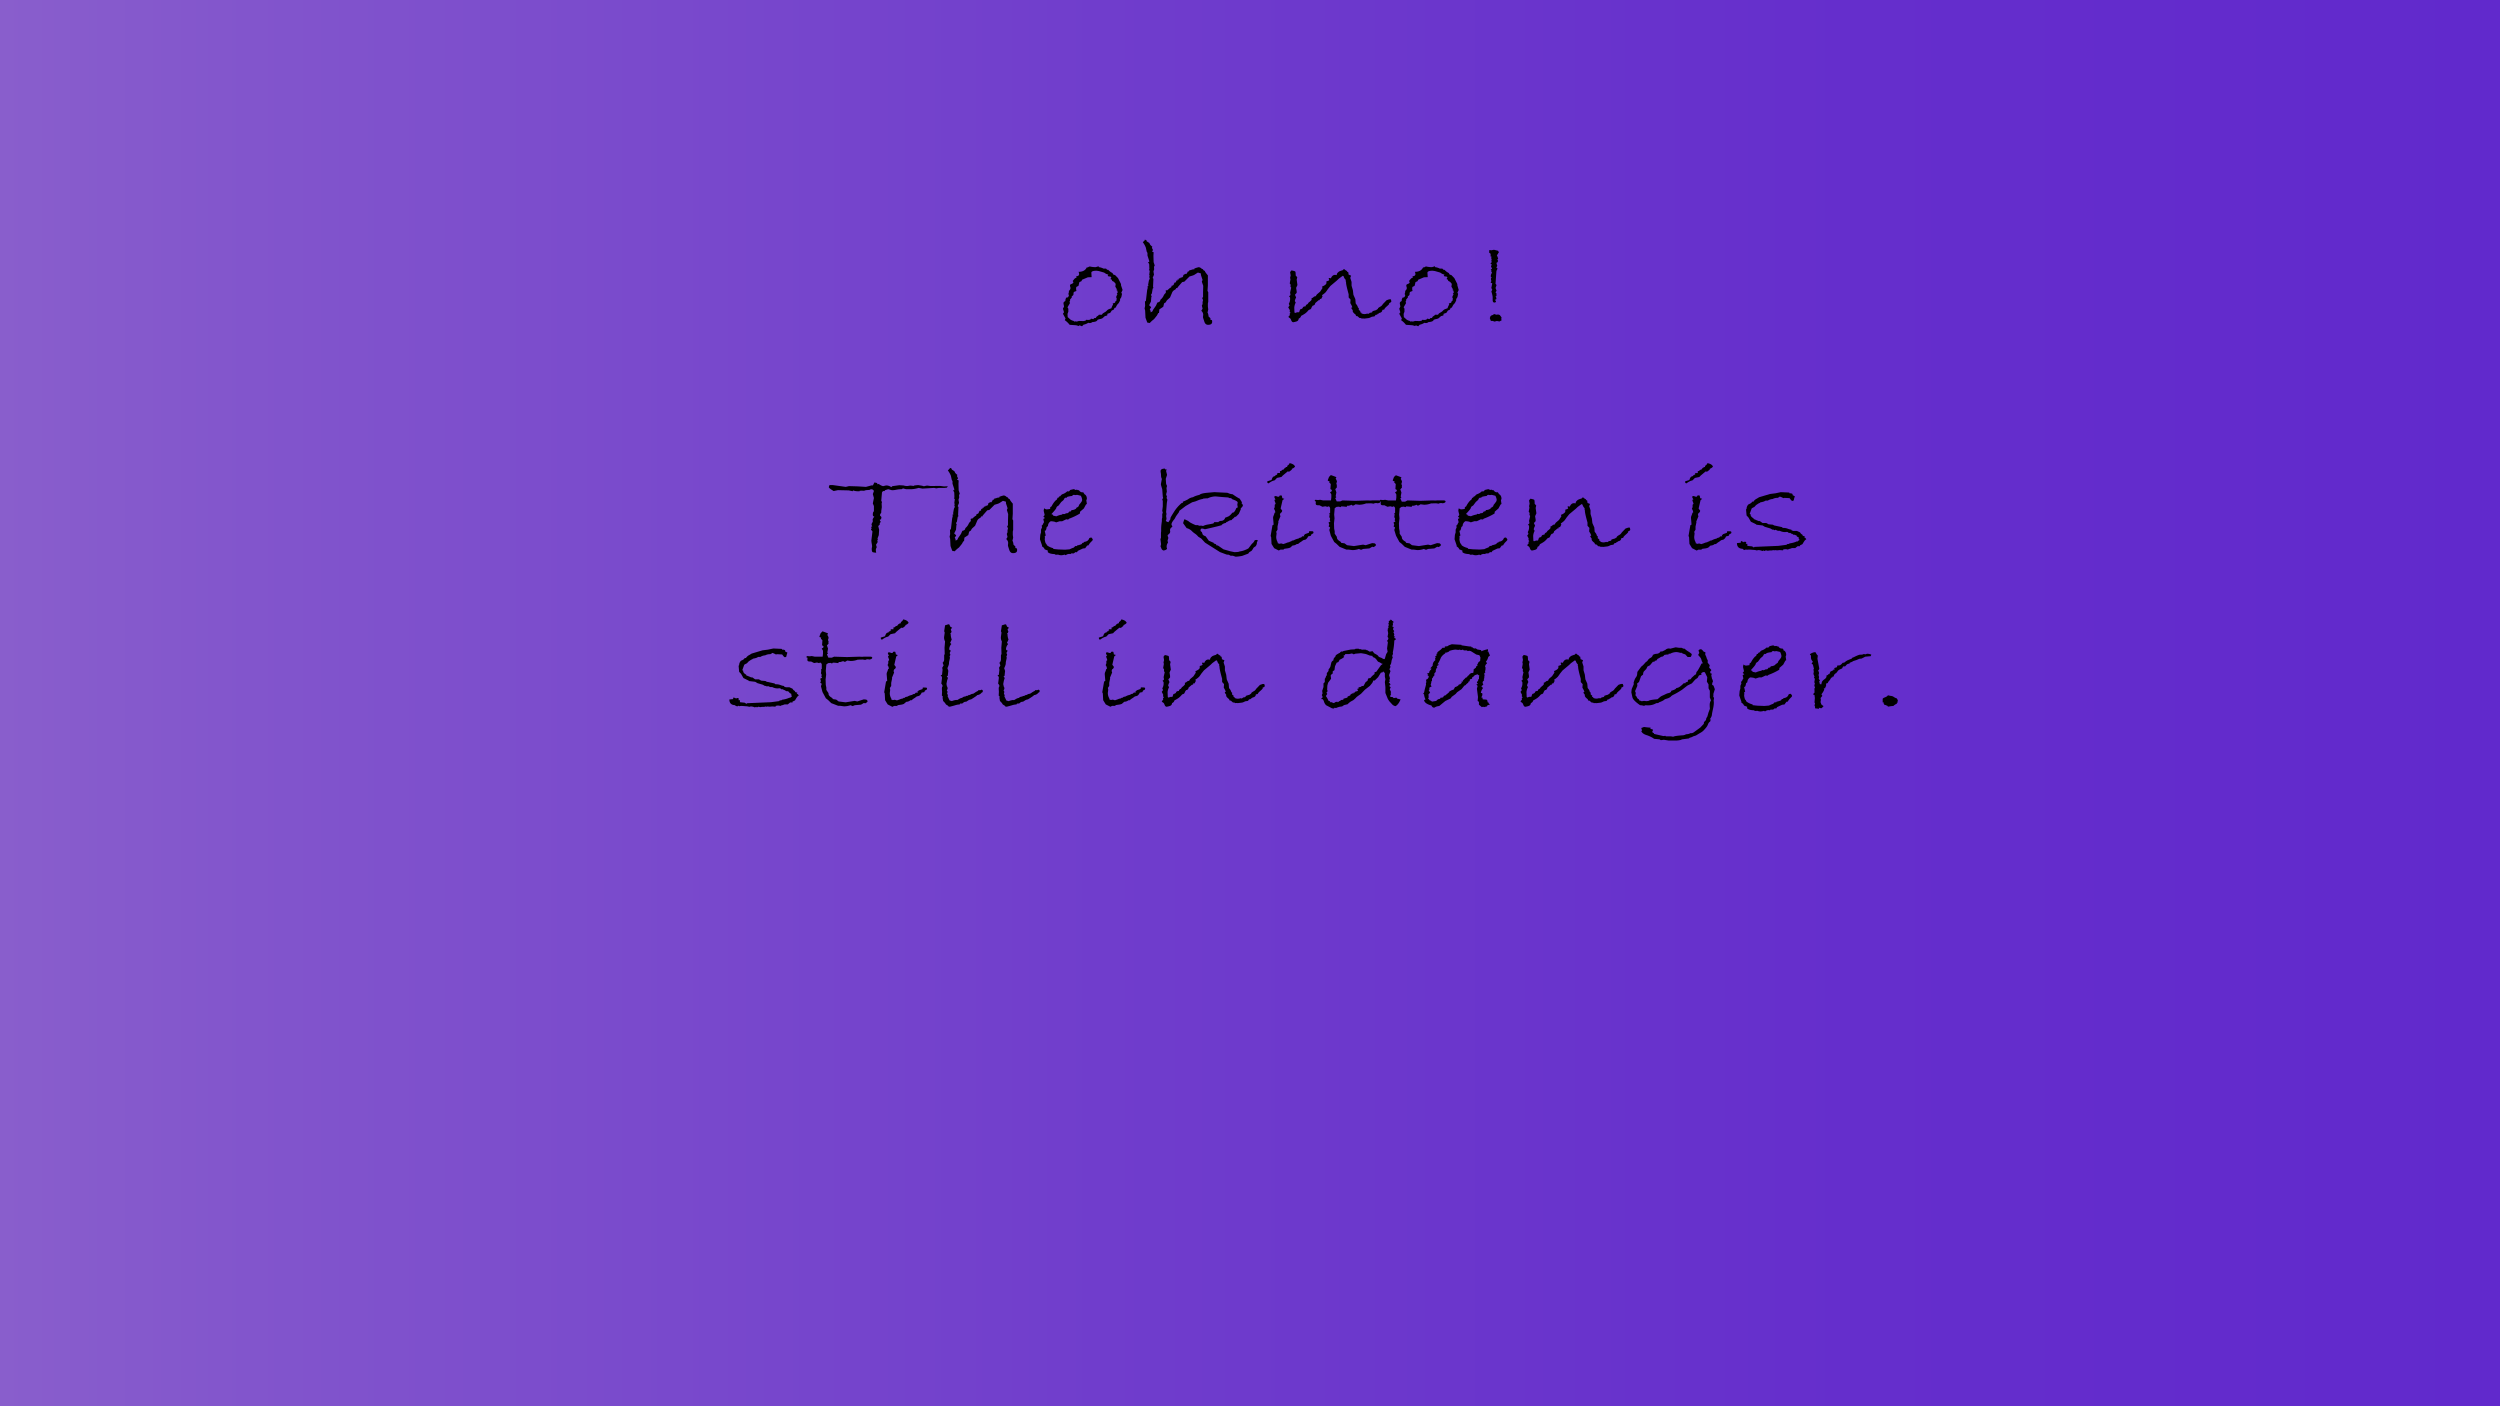<svg id="background" xmlns="http://www.w3.org/2000/svg" xmlns:xlink="http://www.w3.org/1999/xlink" width="1920" height="1080" viewBox="0 0 1920 1080">
  <defs>
    <style>
      .cls-1 {
        fill: url(#linear-gradient);
      }
    </style>
    <linearGradient id="linear-gradient" y1="540" x2="1920" y2="540" gradientUnits="userSpaceOnUse">
      <stop offset="0" stop-color="#895ecc"/>
      <stop offset="0.1" stop-color="#8255cc"/>
      <stop offset="0.44" stop-color="#703dcc"/>
      <stop offset="0.74" stop-color="#652ecc"/>
      <stop offset="1" stop-color="#6129cc"/>
    </linearGradient>
  </defs>
  <rect class="cls-1" width="1920" height="1080"/>
  <g>
    <g>
      <path d="M862.15,222.71l-1,2.09.56.88-.49,2.35a4.25,4.25,0,0,1-1,1.56v1.17l-1.05,2-.84.88a9.36,9.36,0,0,0-1.4,2.54l-1,.29-.56,1.32-1.54.69-1.19,1.8-2.1.69-.21,1.32-1.82.48-1.72,1.57a5.25,5.25,0,0,1-1.89.68,10.15,10.15,0,0,0-2,.59c-.23,1-1.56,1.62-4,1.75a3,3,0,0,1-2,.74,5.18,5.18,0,0,1-1.12-.2,9.85,9.85,0,0,1-3.65,1.47l-1.12,1.22L829,249.8l-.42.59-2.1-.59-5-.34a16.75,16.75,0,0,0-3.71-3.56l.56-1.32-2-3.61.84-1.18-.84-2.73.84-1.56a9.74,9.74,0,0,0-.21-1.3,9.26,9.26,0,0,1-.21-1.34c0-.68.49-1.24,1.48-1.66v-.54a3.53,3.53,0,0,1,.84-2.19h.84a2.41,2.41,0,0,0,1-1.91l-.42-.68.42-1.51v-1a3,3,0,0,0,1.26-2.2l-.42-1.61a1.61,1.61,0,0,1,.42-1.17c1.44-.52,2.17-1,2.17-1.52a1.51,1.51,0,0,0-.56-1l1.4-1.71a2,2,0,0,1,.88-.63,5.07,5.07,0,0,0,.73-.35l-.28-1c1.5-.1,2.24-.64,2.24-1.61a4.37,4.37,0,0,0-.42-1.81q4.77,0,6.31-3.42h.91a3.16,3.16,0,0,1,1.4-.68,12.34,12.34,0,0,1,1.22.24,17.19,17.19,0,0,0,3.4.25l2.24-.69v.69a10.61,10.61,0,0,1,3.65,1.12h2c.46.65.91,1,1.33,1l.28-.1a10,10,0,0,0,3.29,2.49l.7,1.22,1.33.39,2.24,2.29,2.31,4.59v.93Zm-4.55,2.78c.56-.49.84-.9.84-1.22a1,1,0,0,0-.49-.71c-.33-.25-.49-.4-.49-.46h.84a2,2,0,0,0-1-1l.28-.29-1-1.61.28-2.2-1.33-1.56c-1-.46-1.54-.8-1.54-1v-.29c0-.26-.18-.43-.53-.52s-.52-.21-.52-.41v-.1a6.42,6.42,0,0,1,.63-1.27l-.91-.49-1.4-.09-.56-.74.56-.58-1.89-.68-1.41-.93-4.06-1.17-1.68-.25c-2.75,0-4.11.54-4.06,1.61l.21,3.32-2.87.1-4.49,1.9-.42,1.08-1.61.73-.7,2.88-1.4.69c-.28.09-.42.57-.42,1.41a4.81,4.81,0,0,0,.28,1.81l-1.75.68c-.37.13-.56.77-.56,1.91,0,.52-.44,1-1.33,1.51v1l-1.26,1.41v.88l-.42.64.28,1.36L819.85,236l.63,1.07v2.34l-.63,1.66.14,2.45,2.1,1.9a7.45,7.45,0,0,0,2.52,1.07l.42.49,1-.19.91.19,1.68-.49,3.43.1,1.62-.29.42-.68,1.47.09c1.49,0,2.24-.34,2.24-1l2,.39.42-.78,1.33-.1.7-1.12c1-.56,1.59-1,1.68-1.37h2.31l.7-1,2.46-1.51.91-.93a4.06,4.06,0,0,1,1.26-.83l2-.73a9.35,9.35,0,0,1,1.26-2.78l-.28-.88,2-.64-.28-.49c.56-.55,1.07-1,1.54-1.41h-.7c.37-.36.56-.65.56-.88a1.75,1.75,0,0,0-.21-.73,1.87,1.87,0,0,1-.21-.59,2.8,2.8,0,0,1,.42-1.37,2.82,2.82,0,0,0,.42-.92C858.16,225.75,858,225.59,857.6,225.49Z"/>
      <path d="M930.8,245.9a4.85,4.85,0,0,1,.14,1.27c0,1.53-1.05,2.29-3.15,2.29-1.4,0-2.36-.83-2.87-2.49l-1-3.07V243a8.72,8.72,0,0,0,.14-1.66,4.06,4.06,0,0,0-1.47-2.64l1-1.61-.56-2.39.56-1.17v-1.62l.35-1.41-.63-1.56.63-.93v-3.71l.14-4.79L923,216.31l.56-1.32-1.26-3.81V210l-2.32-.68-2.59,1.66a6.85,6.85,0,0,1-1.4.63l-2.45.73-4,4-1.61.29-3.58,4.1v.49h-1l-.42.88-1.54,1a4.18,4.18,0,0,0-1.33,1.9l-1.47,3.47-2.17,1.95a4.68,4.68,0,0,0-1,1.66l-1.4.93-.63,2.59-3,2-.28,2.78h-.56l-1,1.91-2.31,2.88A20.39,20.39,0,0,0,883,248.1l-.7-.2h-.91l-.42-.54L879.74,244l-.28-5.51-.42-1.61.42-2-.14-3.46.7-.2,1-8.49.42-1.62-.14-1.22.77-.29-.35-.68.63-3.52L883,214l-.42-1.46.42-.73-.42-.59.42-3.32-.7-.49.42-.68-.14-3.81-.91-1.71h.91v-.88l-1.33-4.1v-2l-.56-.93-.7-3.17a16,16,0,0,0-2.31-4.1l1.61-1.61-.28-.3c1.12,0,1.68.41,1.68,1.22l2,1.27.56,1.17a6.81,6.81,0,0,0,1.75,1.66l-.35.88.91,1.81-.91.88,1.33.73-.14,2.59.14,5,.84,2.54-.56,1.07.14,1.91-.56,1.61.42,2.49-1,2.49.56.68-.28,6.11.28.92-.56.49-.63,3.71-.7,1.08.56,1.22-.28.58-.28,3.32-1.4,2.89c1,.84,1.54,1.41,1.54,1.7L883,237.5a4,4,0,0,1,.7,2.39l1.33-.73.56-1.27,2.24-3.22,1-2.3q2.31-.48,2.31-2.1a9.63,9.63,0,0,0,2.11-2.39l.63-1.27a5.29,5.29,0,0,1,1.4-1.61l.14-1.32-.42-.29,1-.59.28.3,2.31-2c.75-.26,1.12-.66,1.12-1.22v-.39q1.89-.19,1.89-1.8l.42-.2V217l1.19-.19.14-1.32h1l-.14-.78h1v-.64a5,5,0,0,1,1.19-.49c.1,0,.14.07.14.2V214l.15-.87h.41c1.13,0,1.69-.64,1.69-1.91l1.75-1,.28.39a3.61,3.61,0,0,0,1.33-2l1-.29.42-.83,1.12-.1a4,4,0,0,1,1.61-.51,10.16,10.16,0,0,0,1.12-.17l-.28-.39a16.27,16.27,0,0,1,3.57-1.12,3.93,3.93,0,0,1,2.32,1.31c.7.07,1.05.36,1.05.88l1.26.74q0,.67,2.31,3.36v7.82l-.28,4.1.56,1v7.32l-.28,1.32v2.49l.28,2.1-.56,2.49c.37.26.65,1.25.84,3l1.4,1.22v1.22Z"/>
      <path d="M1068.51,231.3c.19.52-.39,1-1.75,1.56l.21.34c0,.33-.63,1-1.89,2.08s-1.89,1.86-1.89,2.42l-1.54.29c-.05,1.37-.91,2.16-2.59,2.39a.75.75,0,0,1-.7.59h-.28c-.14.55-.68.83-1.62.83l-.84,1.17-2,.29-1.68.78a4.29,4.29,0,0,1-.91.25l-3.15.39-1.12-.1-1,.1-.42-.39-1.26-.1-1.61-1.42h-.7a1.23,1.23,0,0,1-.57-1.07c-1.54-1.17-2.31-2.08-2.31-2.74v-.78l-1-1.31v-.59l.7-.29-.56-1.42-1-1.81.21-2.68-1.47-1.61V226c-1.35-4.85-2-7.82-2-8.89v-.39a3.81,3.81,0,0,1-.28-1.12,1,1,0,0,1,.14-.59,5.24,5.24,0,0,1-1.68-2.78l-.7-.44-3,2.19-1.48,1.42-5,4.2-2,2.49a28.75,28.75,0,0,1-1.68,2.37,15.7,15.7,0,0,1-2.8,2.22l.42.93-1,1.9-1.12.1v.88h-.77l-2.74,2.29a1.93,1.93,0,0,1-1.82,1.91,5.59,5.59,0,0,0-1.12,1.85,1.75,1.75,0,0,1-1.61,1.27l-.56.39a14.69,14.69,0,0,1-2.49,2.47,24.38,24.38,0,0,1-3.25,1.93,2.62,2.62,0,0,1-1.75,2l-.14.49a2.13,2.13,0,0,1-.71,1.29c-.42.41-1.56.77-3.43,1.1-.7-.07-1.24-.62-1.61-1.66a2.72,2.72,0,0,0-1.68-1.9l-.42-.64,1.12-1.27-.14-1.22.7-.49-.7-.88.14-1.22L989.36,236l1-1.32-.56-1.37a7.06,7.06,0,0,0,1-4.1v-.54q0-.24-.84-1.17c.75-.42,1.12-.83,1.12-1.22l-.28-1.56.84-3.81-.56-.73.14-1.57-.7-.92.56-3.18-.28-1.12.42-1.81-.42-2.59,1-1.31a13.77,13.77,0,0,1,2.84.73,1.47,1.47,0,0,1,.35.9,17.5,17.5,0,0,1,.1,2.27l1.19,1.32-.42,1.9.56,4.11-1,2.19.42,2.59v1.22l-1.33,1.47.91,2.1a8.27,8.27,0,0,0-1,2.73l.7,1.17a10,10,0,0,0-1.12,3.91l.14,3.61.42.49,1.75-.59h1.41l.77-2.19c1.07-.23,1.72-.6,2-1.13.14-.78.86-1.17,2.17-1.17a2,2,0,0,1,1-1.51c.37,0,.82-.47,1.33-1.42a10.42,10.42,0,0,0,2.31-2.1v-1.36h.14a2,2,0,0,0,1.3-.71,2.57,2.57,0,0,1,1.85-.71,3.78,3.78,0,0,1,1.27-1.81l2-1.71,1.82-2.78a3.92,3.92,0,0,1-.28-1q0-.3.42-.3c1.91-.88,2.87-1.74,2.87-2.58v-1.23c1.45-.39,2.17-.74,2.17-1.07a1.26,1.26,0,0,0-.21-.56,1.47,1.47,0,0,1-.21-.47c0-.32.19-.48.56-.48a2.62,2.62,0,0,1,1.12.29c.7-1.79,1.78-2.69,3.22-2.69a6.42,6.42,0,0,1,1.27.2,2.69,2.69,0,0,1,1.26-2.3c.18-.42,1.3-.92,3.36-1.51l.7-.78h.56a6.33,6.33,0,0,0,2,1.42l.28.68.7.19.28,1.91,1.89.78-.63,1.71,1,3.12v2.88l1,3.42.42,3.57,1.47,3.32.28,3.32.74,1a5.39,5.39,0,0,1,1,2.22l.63.29V238l1.26,1-.28.74,1,.39v.49a5.45,5.45,0,0,0,4.48.19,2.32,2.32,0,0,0,.7.2,1.71,1.71,0,0,0,1.26-.78c1.36-.1,2-.36,2-.79v-.24c.14-.23,1.1-.55,2.88-1a7.33,7.33,0,0,1,1.47-1l-.14-.25a2.12,2.12,0,0,1,.52-.56,11.63,11.63,0,0,1,1.37-.88,4.24,4.24,0,0,0,1.33-1.05l.77-1.07c.6-.59,1.52-1.53,2.73-2.83l2-.69h1.33Z"/>
      <path d="M1120.28,222.71l-1,2.09.56.88-.49,2.35a4.55,4.55,0,0,1-1,1.56v1.17l-1,2-.85.88a9.66,9.66,0,0,0-1.4,2.54l-1,.29-.56,1.32-1.54.69-1.19,1.8-2.1.69-.21,1.32-1.82.48-1.72,1.57a5.17,5.17,0,0,1-1.89.68,10.39,10.39,0,0,0-2,.59c-.23,1-1.56,1.62-4,1.75a3,3,0,0,1-2,.74,5.28,5.28,0,0,1-1.12-.2,9.87,9.87,0,0,1-3.64,1.47l-1.12,1.22-1.89-.79-.42.59-2.11-.59-5-.34a16.75,16.75,0,0,0-3.71-3.56l.56-1.32-2-3.61.84-1.18-.84-2.73.84-1.56a9.74,9.74,0,0,0-.21-1.3,9.26,9.26,0,0,1-.21-1.34c0-.68.49-1.24,1.47-1.66v-.54a3.53,3.53,0,0,1,.84-2.19h.84a2.41,2.41,0,0,0,1-1.91l-.42-.68.42-1.51v-1a3,3,0,0,0,1.26-2.2l-.42-1.61a1.61,1.61,0,0,1,.42-1.17c1.45-.52,2.17-1,2.17-1.52a1.47,1.47,0,0,0-.56-1l1.4-1.71a2,2,0,0,1,.88-.63,5.07,5.07,0,0,0,.73-.35l-.28-1c1.5-.1,2.25-.64,2.25-1.61a4.37,4.37,0,0,0-.42-1.81q4.75,0,6.3-3.42h.91a3.16,3.16,0,0,1,1.4-.68q.14,0,1.23.24a17,17,0,0,0,3.39.25l2.25-.69v.69a10.56,10.56,0,0,1,3.64,1.12h2c.47.65.91,1,1.33,1l.28-.1a10,10,0,0,0,3.29,2.49l.7,1.22,1.33.39,2.25,2.29,2.31,4.59v.93Zm-4.56,2.78c.57-.49.85-.9.85-1.22a1,1,0,0,0-.49-.71c-.33-.25-.5-.4-.5-.46h.84a2,2,0,0,0-1-1l.28-.29-1-1.61.28-2.2-1.33-1.56c-1-.46-1.54-.8-1.54-1v-.29c0-.26-.17-.43-.52-.52s-.53-.21-.53-.41v-.1a6.42,6.42,0,0,1,.63-1.27l-.91-.49-1.4-.09-.56-.74.56-.58-1.89-.68-1.4-.93-4.06-1.17-1.69-.25c-2.75,0-4.11.54-4.06,1.61l.21,3.32-2.87.1-4.48,1.9-.42,1.08-1.61.73-.7,2.88-1.41.69c-.28.09-.42.57-.42,1.41a5,5,0,0,0,.28,1.81l-1.75.68c-.37.13-.56.77-.56,1.91,0,.52-.44,1-1.33,1.51v1l-1.26,1.41v.88l-.42.64.28,1.36L1078,236l.63,1.07v2.34l-.63,1.66.14,2.45,2.1,1.9a7.45,7.45,0,0,0,2.52,1.07l.42.49,1-.19.91.19,1.69-.49,3.43.1,1.61-.29.42-.68,1.47.09c1.49,0,2.24-.34,2.24-1l2,.39.42-.78,1.33-.1.7-1.12c1-.56,1.59-1,1.69-1.37h2.31l.7-1,2.45-1.51.91-.93a4.06,4.06,0,0,1,1.26-.83l2-.73a9.61,9.61,0,0,1,1.26-2.78l-.28-.88,2-.64-.28-.49c.56-.55,1.08-1,1.54-1.41h-.7c.38-.36.57-.65.57-.88a1.79,1.79,0,0,0-.22-.73,1.87,1.87,0,0,1-.21-.59,2.72,2.72,0,0,1,.43-1.37,3.08,3.08,0,0,0,.42-.92C1116.29,225.75,1116.1,225.59,1115.72,225.49Z"/>
      <path d="M1151.17,193.8l-.56.68a2.77,2.77,0,0,1-1,1.42l1,2.68-.7.88.56.44-.28.78.42.59q-1.26.15-1.26.93a13.83,13.83,0,0,0,.56,1.9l-.7,1.37,1,.93a3.92,3.92,0,0,0-1,2.29l-.63,9.28.77.93-.77,2.29.77,2.1-.77,1.27.77,1-.14,1.07.14.73-.77.2a3.22,3.22,0,0,1,.63,1.8c0,.53-.45.82-1.33.88.65.49,1,.9,1,1.22,0,.59-.42.88-1.26.88s-1.26-.7-1.26-2.1v-2.19a22.93,22.93,0,0,0-1-4.2l.7-1.27-.7-1.42.7-3.61-1.27-.49.57-1.22-.29-1.27v-.93l.57-.19-.85-1.42.28-.68v-.2a2.82,2.82,0,0,1,.85-1.61l-.56-.88v-1.41l-.57-.2,1.13-.78-.85-1.61.57-1.52-1-.88,1-.83-.28-1.46.28-1a1.23,1.23,0,0,1-.43-.78,2.72,2.72,0,0,1,.43-1l-.85-.2v-2.1l-1.12-.88.14-2,1.55.2,2-.39,3.15.78Zm2.17,52.1-1.75,1-2-.4-1.75.49-1.4-.49H1145l-.84-2.19.56-1.52,1.13-.78h.35a1.07,1.07,0,0,0,.59-.32c.26-.21.48-.38.67-.51a16.18,16.18,0,0,0,2.59.64h.14q0-.11-.42-.39h.28a9,9,0,0,1,1.68.48,7.66,7.66,0,0,1,1.61,2.4.51.51,0,0,0-.42.49A2.56,2.56,0,0,0,1153.34,245.9Z"/>
    </g>
    <g>
      <path d="M727.92,373.45l-.7,1.07-1.82.19h-4.34l-2,.35-1.68-.35-8.9.54-3-.54a22.94,22.94,0,0,1-5.32,1h-4.28l-2.59-.68c0,.32-.35.55-1,.68a18.54,18.54,0,0,0-3.82.39,16.9,16.9,0,0,1-3.46.39l-2.88-.78-2.45.78-.28.64h-1.26l-.77,1-.56,6.5.56.92-.28,1.08.14,2.88-.42,2.93v.88a1.15,1.15,0,0,1-.39.95,2.83,2.83,0,0,0-.59,1.59l1.12,1.27-.28,1.61-1,.49a2.6,2.6,0,0,0,.84,1.51l-.84,1v1.12L674.48,404l.7,2.83L674.9,411l-1,2.58a1.29,1.29,0,0,1,.28.59,1.21,1.21,0,0,1-.25.66.72.72,0,0,0-.07.73,1.45,1.45,0,0,1,.18.61,3.62,3.62,0,0,1-.7,1.3c-.47.66-.63,1.08-.49,1.24s.21.59.49,1.56a4.83,4.83,0,0,0-.7,2,13.29,13.29,0,0,0,.28,2.2,7.61,7.61,0,0,1-1.51-.14,5.82,5.82,0,0,0-.8-.15c-.75,0-1.13-1-1.13-2.88l.28-1.52a14.31,14.31,0,0,0-.28-2.39,15,15,0,0,1-.27-2.29l.84-7a7.48,7.48,0,0,1-1.12-1.47c0-.36.23-.67.7-.93a1.29,1.29,0,0,1-.57-.88c0-.19.28-.39.85-.58a3.52,3.52,0,0,1-.57-1.32,3.28,3.28,0,0,1,.5-1.44,4.89,4.89,0,0,0,.49-1l-.14-1.61a8.94,8.94,0,0,1,1.33-2.2c-.8,0-1.19-.44-1.19-1.32,0-1.53.28-2.39.84-2.59v-4.1l-.84-2,.84-4.2-.84-3,.84-2.34a2.08,2.08,0,0,0-3.3-.88l-2,.15a6.31,6.31,0,0,0-2.24.53l-1.75-.09-1.68.09v.35h-1.19a9.69,9.69,0,0,1-3.85-.64l-.29.64-3-.64-8.33-.19-3.29.68q-3.72-2.25-3.72-3a9.87,9.87,0,0,1,.56-1.61h2.31l10.16,1.42,2.45-.59,6.73.2,6.3.39,4.21-1.13h1.12l1.19-2.29,2,.44.42,1,.91-.29a8.77,8.77,0,0,0,3.29,1.71l2.31-.54a6.31,6.31,0,0,1,4,1.32l.84-.78,5.32-.73,3.29.19a8.52,8.52,0,0,0,2.59.44h.7a9,9,0,0,1,2.18-.34l2,.24a.9.9,0,0,0,.84-.34l2.87-.29,3.29.54a2.46,2.46,0,0,0,2,.17,9.44,9.44,0,0,1,1.71-.32l2.6.34,7.14-.1,3.15.4Z"/>
      <path d="M781,421.25a4.85,4.85,0,0,1,.14,1.27c0,1.53-1,2.29-3.15,2.29-1.4,0-2.36-.83-2.87-2.49l-1-3.07v-.93a8.8,8.8,0,0,0,.13-1.66,4.06,4.06,0,0,0-1.47-2.64l1-1.61-.56-2.39.56-1.17v-1.62l.36-1.41-.64-1.56.64-.93v-3.71l.13-4.79-1-3.17.56-1.32-1.26-3.81v-1.22l-2.31-.68-2.59,1.66a6.85,6.85,0,0,1-1.4.63l-2.45.73-4,4-1.62.29-3.57,4.1v.49h-1l-.42.88-1.54,1a4.18,4.18,0,0,0-1.33,1.9l-1.47,3.47-2.17,1.95a4.68,4.68,0,0,0-1,1.66l-1.4.93-.64,2.59-3,2-.28,2.78h-.56l-1,1.9-2.31,2.89a20.39,20.39,0,0,0-3.29,2.93l-.7-.2h-.91l-.42-.54L730,419.34l-.28-5.51-.43-1.62.43-2-.14-3.46.7-.2,1-8.5.42-1.61-.14-1.22.77-.29-.35-.68.63-3.52.7-1.42-.42-1.46.42-.73-.42-.59.42-3.32-.7-.49L733,382l-.14-3.81-.91-1.71h.91v-.88l-1.33-4.1v-2l-.56-.93-.7-3.17a15.74,15.74,0,0,0-2.32-4.1l1.62-1.62-.29-.29c1.13,0,1.69.41,1.69,1.22l2,1.27.56,1.17a6.63,6.63,0,0,0,1.75,1.66l-.35.88.91,1.81-.91.88,1.33.73-.14,2.59.14,5,.84,2.54-.56,1.07.14,1.91-.56,1.61.42,2.49-1,2.49.56.68-.28,6.11.28.92-.56.49-.63,3.71-.7,1.08.56,1.22-.28.58-.28,3.32-1.4,2.88c1,.85,1.54,1.42,1.54,1.71l-1.12,1.42a4,4,0,0,1,.7,2.39l1.33-.73.56-1.27,2.24-3.22,1-2.3q2.31-.48,2.31-2.1a9.71,9.71,0,0,0,2.1-2.39l.63-1.27a5.51,5.51,0,0,1,1.41-1.61l.14-1.32-.42-.29,1-.59.28.3,2.31-2c.74-.26,1.12-.66,1.12-1.22v-.39q1.89-.19,1.89-1.8l.42-.2v-.49l1.19-.19.14-1.32h1l-.14-.78h1v-.64a5,5,0,0,1,1.19-.49c.1,0,.14.07.14.2v.19l.14-.87h.42c1.12,0,1.69-.64,1.69-1.91l1.75-1,.28.4a3.64,3.64,0,0,0,1.33-2l1-.29.42-.83,1.12-.1a4,4,0,0,1,1.61-.51,10.66,10.66,0,0,0,1.12-.17l-.28-.39a16.27,16.27,0,0,1,3.57-1.12,3.84,3.84,0,0,1,2.31,1.31c.71.07,1,.36,1,.88l1.27.74q0,.68,2.31,3.36v7.82l-.28,4.1.56,1V407l-.28,1.32v2.49l.28,2.1-.56,2.49c.37.26.65,1.25.84,3l1.4,1.22v1.22Z"/>
      <path d="M838.25,412.85c.7.75,1,1.3,1,1.66s-.43.81-1.3,1.66a9.85,9.85,0,0,0-2,2.69l-1,.09-1.54,2.1-1.76.2-3.85,1.8-.7,1.08-1.19-.1-1.26,1h-2l-.42.48-1-.09a4.17,4.17,0,0,0-2.73,1l-.92-.48a8.07,8.07,0,0,1-2.38.48,5.93,5.93,0,0,1-2.59-.48,15.64,15.64,0,0,1-1.89.09l-.84-.49c-2.57-.09-4.3-.6-5.18-1.51v-1.22l-2.32-.88-.56-1a4.64,4.64,0,0,0-1.54-1.27v-.78l-1.61-4.74.28-3.37.56-1.9v-2.1l.77-1.81-.28-1.32a2,2,0,0,0,1-1.1,5.25,5.25,0,0,1,.84-1.49,21.29,21.29,0,0,1-.56-2.49l1.26-.73-1.26-1c.66-.74,1-1.22,1-1.41l-.7-3a5.47,5.47,0,0,1,.42-2.1,2.55,2.55,0,0,0,1.89.88,21.86,21.86,0,0,0,2.74-.39,1.49,1.49,0,0,1-.14-.69c0-.45.37-.86,1.12-1.22a17,17,0,0,1,3.15-4.59,2.2,2.2,0,0,0,1.33-2h.7l.7-1,.84-.25a4.24,4.24,0,0,1,1.47-1.46,9.48,9.48,0,0,0,3.86-2.3,4.2,4.2,0,0,0,1.19.1c.14,0,.51-.37,1.12-1.12,1.63-.39,2.49-.59,2.59-.59a1.88,1.88,0,0,1,1.26.59l1.33-.2.7.39h.84a2.88,2.88,0,0,0,2.87,1.61h.42a1.68,1.68,0,0,0,.91,1l-.63.19c1.64.56,2.46,1.84,2.46,3.86l-.43,1.12.43,2.79-.71.44-1.61,3L829.49,393l-.14,1.41a48.68,48.68,0,0,1-8.4,4,.94.94,0,0,1-.91.58,6.08,6.08,0,0,1-1.12-.19l-3.16,1.51h-1.89l-2.73.88-1.19-.49a15.37,15.37,0,0,0-2.94-.39,4.22,4.22,0,0,0-2.17,3.66l-1,.83a8,8,0,0,1-.7,2.59l-.77.29.77,3.62-.77.48.14,1.13-.14,1.36a13.12,13.12,0,0,0,.35,1.86c.24,1,.61,1.6,1.12,1.76-.23.45.23,1,1.37,1.66A12.18,12.18,0,0,0,808.9,421v.58l3.71.39,5.32.2,3.58-.3a17.88,17.88,0,0,1,3.15-1.31l1.12-1.18h1.33l.14-.48a15.71,15.71,0,0,0,3.4-1,.7.7,0,0,0,.31-.51,1.45,1.45,0,0,1,1.26-.58l.42-.64c2.11-.23,3.41-1.19,3.93-2.88A3.37,3.37,0,0,1,838.25,412.85Zm-11.77-22.8a4.65,4.65,0,0,0,1.89-1.22l.42-1.18a18.32,18.32,0,0,0,2-2.61,3,3,0,0,0,.28-1.39,8.46,8.46,0,0,0-1-2.93l-2.87-.68a10.92,10.92,0,0,1-1.47.19l-.84-.19a1.49,1.49,0,0,0-1.47.88,15.65,15.65,0,0,0-3.85.73l-.42.68a1.9,1.9,0,0,0-.57-.1,1.2,1.2,0,0,0-.7.2l-.28.22a1.16,1.16,0,0,0-.24.32l-.21.41-.21.44a4,4,0,0,1-.88.86l-1.05.87-2,2.69-1,.64a2,2,0,0,0-.77,1.26q-.29,1-3.78,4.69l1,.39.49.83,2.38.49a15.09,15.09,0,0,1,4.34-1.32l.42-.58a5.19,5.19,0,0,0,1.12.19,2,2,0,0,0,1.34-.58l1.68-.2,1.05-1.22h1l.7-1.07a6,6,0,0,0,3.57-1.22Z"/>
      <path d="M966.08,415.24l-.77,1.08a4.41,4.41,0,0,1-1.12,3.32c-1.17.68-1.75,1.22-1.75,1.61-.28.45-.7,1.06-1.26,1.8l-1.26.74a3.21,3.21,0,0,0-1.19,1.36L954,426.91a33,33,0,0,1-5,.64l-2.17-.74h-1.68l-1.47-.78-1.54-.09L936.94,424l-11.48-7.27-2.88-3.13-2.31-1.42A12,12,0,0,0,918,410a14.44,14.44,0,0,1-2.73-2.22,8.61,8.61,0,0,0-3.92-2.18l-2.74-3.81a25.78,25.78,0,0,1,1.06-3.07l2.73,1.32,1.54,1.17a39.82,39.82,0,0,0,4.34,2.1h1.82l.77.49a7.24,7.24,0,0,1,1.4-.1,5.09,5.09,0,0,1,1.62.29,14,14,0,0,1,4-1.19q2.49-.42,4-.81l.7-1h3.22c0-.29.33-.53.84-.7a8.6,8.6,0,0,1,.84-.27h.42a3.09,3.09,0,0,0,3-2.44,27.28,27.28,0,0,0,2.59-1l.91-.63a10.52,10.52,0,0,0,2-2.2h.28q1.4,0,2.87-3.71h.7l.28-.74-.28-1.66.28-1.7c0-.75-1.37-1.58-4.13-2.49a2.13,2.13,0,0,0-1.89-.93h-.42l-.84-.49q-3-.15-6.2-.46c-2.13-.22-3.4-.32-3.82-.32a14.59,14.59,0,0,0-5.74,1.46,24.85,24.85,0,0,0-3.78.3l.21.19a13.31,13.31,0,0,0-1.62.29,15.35,15.35,0,0,0-1.5.47c-.49.18-1,.41-1.68.68a10.93,10.93,0,0,1-1.72.61l-1.82.49-5,2.88-5,3.81v.68l-2.38,3.32-1.19,2.2q-2.31,2.64-2.31,4.1a1.82,1.82,0,0,0,.63,1.27,1.05,1.05,0,0,1-.77,1.12,2.94,2.94,0,0,0-1,2.1l.14.88a3,3,0,0,1-.42,1.52,6.47,6.47,0,0,0-1.61,1.71l.63,1.8-.63,2.1.35,1.52a4.9,4.9,0,0,0-1.05,3.07v.59a2.86,2.86,0,0,1,.28.73c0,.78-.87,1.33-2.6,1.66a2.51,2.51,0,0,1-1.82-1.9l-.56-1.27.42-1.71L891.2,414l.42-.88v-3.81l.14-1.31v-1.18a34.87,34.87,0,0,1,.28-4.63c.19-1.34.28-2,.28-2.06v-1.61l.28-.92v-2.79l.42-1.07-.42-1.42.42-3.42v-4.1l-.42-1.36.7-.93-.28-1.08-.42-5.71-1-3.32v-.78l.7-3.71-.56-1.61-.14-2.49a12,12,0,0,1-.28-1.91c0-1.33,1.1-2,3.3-2l.42.73.84-.34-.28,1.61.7,2.83-1,3,.28,3.91.7,1.61-.42,1.56.28,2.74-.56,2.1.7,2-.42.68.7,1.42-.42,2.49-.56,7.08a9.46,9.46,0,0,1,.28,1.51l-.28,1.42.28,1.9a3.37,3.37,0,0,1-.56,1.91,6.25,6.25,0,0,0,2,1l1.68-2.49-.14-.49q0-.58,2.76-4.9a28.57,28.57,0,0,1,6-6.91c.66-.1,1-.26,1-.49a.65.65,0,0,0-.27-.44,29.56,29.56,0,0,0,4-1.83,8.38,8.38,0,0,1,1-.68,9.14,9.14,0,0,1,1.19-.54,5.85,5.85,0,0,1,1.19-.34,2.63,2.63,0,0,0,1-.37,11.65,11.65,0,0,1,1.44-.66,25.48,25.48,0,0,1,3-.85q1.2-1.17,5.89-1.61l5.53-.49,10.09.49,1.54.63a10.75,10.75,0,0,0,2.45.49,57.37,57.37,0,0,0,5.6,3.56c0-.09-.14-.29-.42-.58l2,3.22-.36.78a2.21,2.21,0,0,1,1.06,1.61c0,.52-.54,1.26-1.62,2.2v.88l-1.54,3.42-2.17,2.19-1,.1a3.12,3.12,0,0,1-1.15,1.27,3.34,3.34,0,0,0-1.16,1.22,4.39,4.39,0,0,0-2.87,1.12c-.89.2-1.43.56-1.61,1.08a6,6,0,0,0-3.29,1.51.76.76,0,0,0,.41-.09h.21q0,.39-13.37,3.41a6.84,6.84,0,0,0-2.17-.53,1,1,0,0,0-1.13,1.12v.19l-.14.49,1.12.93.49,1.47c.19.68,1,1.25,2.39,1.7l2.45,3.42,3.71,1.61.14.49,1.61.59.56,1,.84-.09,4.35,3,5.32,1.52,3.29.68,2.73-.19,1.26-.39a15.87,15.87,0,0,0,4.35-1.23,16.91,16.91,0,0,0,2.24-1.07l2.59-3.42,1-.93a6.35,6.35,0,0,0,1.26-1.95,6.22,6.22,0,0,1,1.12-.19A1.48,1.48,0,0,1,966.08,415.24Z"/>
      <path d="M994.59,358.36a4.76,4.76,0,0,1-2.45,1.66v.63l-1.26,1a1.76,1.76,0,0,1-1.12.58A2.79,2.79,0,0,1,989,362l-3.85,3.22-1,1.08-3.44.73L979,368.86l-1.61.48a15.67,15.67,0,0,0-3.15,1.91l-.84-.39-.14-1.22,3.29-1c.47-1.63,1.06-2.55,1.79-2.76s1.08-.35,1.08-.41v-.39l.7-.3.28.1.35-.73h.56l-.56-.88H983v-1.42l1-.19.7-.78,1.12-.3,1-1.31a.91.91,0,0,0,.84-.59h.84l.14-1a3.43,3.43,0,0,0,1.75-2C992.75,356.14,994.13,357.06,994.59,358.36Zm14.22,50.29-.28,1-1.33.68-.56,1.22-2,.39a4.93,4.93,0,0,1-2,2.49l-1.75.44L999.36,416a12,12,0,0,0-2.45,1.81h-1a4.76,4.76,0,0,1-3.15,1.12c-1,.88-1.61,1.4-1.75,1.57a9.42,9.42,0,0,1-2.7.7c-1.09.15-1.78.26-2.06.32l-.56.59h-2.31l-1.27.68L978.55,421l-2-3.23-.28-5.17-.42-1,1.4-8.2.91-.49-.42-5.13a3.92,3.92,0,0,1,.39-1.73,12.49,12.49,0,0,0,.73-2.22l.56-.25a4.83,4.83,0,0,0-1-2.78l.56-1.32v-1.85l.7-.64a9.53,9.53,0,0,0-.49-1.59,7.44,7.44,0,0,1-.35-1c0-.52.19-.78.56-.78a.48.48,0,0,0,.28.1,5.9,5.9,0,0,1-1-2c0-.49.33-.73,1-.73a3.24,3.24,0,0,1,1,.26,3,3,0,0,0,1.09.27,3.18,3.18,0,0,0,.7-.19c0-.55.32-.83,1-.83s.87.07.94.22a13.23,13.23,0,0,1,.39,1.88l1.54.49L985,384.14l-1.47,6.4,1.19,1.61a2.24,2.24,0,0,1-1.33,1.9l-.42,1.27.42,1.12-1.68,4.1.13.49-.7,3.32v2.4l-1,1.61.28,1.36-.28,2.3a7.87,7.87,0,0,0,1.19,4.49l-.14.54,1.27.58,1.47-.29,1.68.49,2-.68a7.87,7.87,0,0,1,2.45-.74l1-.68.28.29.84-.78,1.47-.29a10.33,10.33,0,0,1,3.58-1.32,2.86,2.86,0,0,1,2-.78l.84-.93,1.61-.1-.35-1.07h.63l.28-.54,3-1.07.28-1.22,2.73.1A3.21,3.21,0,0,1,1008.81,408.65Z"/>
      <path d="M1031,384.33l9.87.3,9.46-.3,2.31.1,1-.1h5.19c1,0,1.47.3,1.47.88s-.77,1.13-2.31,1.32a3,3,0,0,0-1.2-.19,3.62,3.62,0,0,0-1.82.48l-2-.29-3.85.1a14.81,14.81,0,0,1-5.32,1l-2.74-.34-1.4.93h-1.33v-.59l-2.45.79h-1.26l-.42.87a33.23,33.23,0,0,0-4.2-.39.75.75,0,0,1-.7.59,1.73,1.73,0,0,1-.84-.39l-2,.19-1.4,1-.42,4.88.28,2.93-.42,3.76.14,4.2.42,2v1.81l1.68,2.49v.44q0,1.71,2.88,3.27l.42.83,2.59.39,1.89,1.42,5.32.68,7-1.12,2,.44,5-1.61,1.89.19c.66.46,1,.88,1,1.27s-.6,1-1.82,1.61l-1-.29-2.24,1.32-4.76.39-1.61.68-1.68-.68a14.61,14.61,0,0,1-5.05.88l-2.87-.39H1034l-5.18-2.1-2.46-2.4-1.68-1.31-2.59-4.79-1.19-4.49.63-1.81-1.19-1,.56-1.13-.56-1.8,1.47-.79-.63-.92.35-1.17-.63-1.32.28-1.91-.28-1,.63-.3v-3.61c-.28-.88-.68-1.32-1.19-1.32a1.08,1.08,0,0,0-.84.39l-1.61-.49-2.24.39-2.32-1.17h-1.19q-1.68,0-1.68-1.32l.14-1.51-1-.49.56-.88,2.11.2,1.61-.2,2.31.49h6l.28-2.29v-2.3l-1-1.71,1.12-.58a2.51,2.51,0,0,0,.28-.74c0-.42-.37-.78-1.12-1.07l.28-3.91-1.19-1.22.28-.88c-.93-.13-1.4-.39-1.4-.78l1-2.63a8.1,8.1,0,0,0,1.33-1.37c2.85,1,4.27,1.55,4.27,1.71v.1l-.56,1a4.41,4.41,0,0,1,1,2.2v.29a3.07,3.07,0,0,0-.42,1.42.92.92,0,0,0,.42.78l-.14.83.14,1.07-1.26,1.42.84,2.49-.56,3,.56.58-.84.88,1.12,2.49h2.6Z"/>
      <path d="M1080.89,384.33l9.88.3,9.45-.3,2.32.1,1-.1h5.18c1,0,1.47.3,1.47.88s-.77,1.13-2.31,1.32a2.92,2.92,0,0,0-1.19-.19,3.59,3.59,0,0,0-1.82.48l-2-.29-3.86.1a14.77,14.77,0,0,1-5.32,1l-2.73-.34-1.4.93h-1.33v-.59l-2.46.79h-1.26l-.42.87a32.82,32.82,0,0,0-4.2-.39c-.14.39-.37.59-.7.59a1.73,1.73,0,0,1-.84-.39l-2,.19-1.4,1-.42,4.88.28,2.93-.42,3.76.14,4.2.42,2v1.81l1.68,2.49v.44c0,1.14,1,2.23,2.87,3.27l.42.83,2.59.39,1.89,1.42,5.33.68,7-1.12,2,.44,5-1.61,1.89.19c.65.46,1,.88,1,1.27s-.61,1-1.82,1.61l-1-.29-2.25,1.32-4.76.39-1.61.68-1.68-.68a14.6,14.6,0,0,1-5,.88l-2.88-.39h-1.54l-5.18-2.1-2.45-2.4-1.68-1.31-2.6-4.79L1070.8,407l.63-1.81-1.19-1,.56-1.13-.56-1.8,1.47-.79-.63-.92.35-1.17-.63-1.32.28-1.91-.28-1,.63-.3v-3.61c-.28-.88-.67-1.32-1.19-1.32a1.11,1.11,0,0,0-.84.39l-1.61-.49-2.24.39-2.31-1.17h-1.19q-1.68,0-1.68-1.32l.14-1.51-1-.49.56-.88,2.1.2,1.61-.2,2.31.49h6l.29-2.29v-2.3l-1-1.71,1.12-.58a2.51,2.51,0,0,0,.28-.74c0-.42-.37-.78-1.12-1.07l.28-3.91-1.19-1.22.28-.88c-.93-.13-1.4-.39-1.4-.78l1-2.63A7.67,7.67,0,0,0,1072,365c2.85,1,4.28,1.55,4.28,1.71v.1l-.56,1a4.51,4.51,0,0,1,1,2.2v.29a3.07,3.07,0,0,0-.42,1.42.92.92,0,0,0,.42.78l-.14.83.14,1.07-1.26,1.42.84,2.49-.56,3,.56.58-.84.88,1.12,2.49h2.59Z"/>
      <path d="M1156.61,412.85c.7.75,1.05,1.3,1.05,1.66s-.43.81-1.29,1.66a9.9,9.9,0,0,0-2,2.69l-1,.09-1.54,2.1-1.75.2-3.86,1.8-.7,1.08-1.19-.1-1.26,1h-2l-.42.48-1-.09a4.17,4.17,0,0,0-2.73,1l-.91-.48a8.13,8.13,0,0,1-2.38.48,6,6,0,0,1-2.6-.48,15.42,15.42,0,0,1-1.89.09l-.84-.49c-2.57-.09-4.29-.6-5.18-1.51v-1.22l-2.31-.88-.56-1a4.76,4.76,0,0,0-1.54-1.27v-.78l-1.61-4.74.27-3.37.57-1.9v-2.1l.77-1.81-.28-1.32a2,2,0,0,0,1-1.1,5.25,5.25,0,0,1,.84-1.49,17.83,17.83,0,0,1-.56-2.49l1.26-.73-1.26-1c.65-.74,1-1.22,1-1.41l-.7-3a5.47,5.47,0,0,1,.42-2.1,2.55,2.55,0,0,0,1.89.88,22.06,22.06,0,0,0,2.73-.39,1.63,1.63,0,0,1-.14-.69c0-.45.37-.86,1.12-1.22a17.42,17.42,0,0,1,3.15-4.59,2.2,2.2,0,0,0,1.33-2h.7l.7-1,.85-.25a4.07,4.07,0,0,1,1.47-1.46,9.52,9.52,0,0,0,3.85-2.3,4.25,4.25,0,0,0,1.19.1c.14,0,.51-.37,1.12-1.12,1.63-.39,2.5-.59,2.59-.59a1.88,1.88,0,0,1,1.26.59l1.33-.2.7.39h.84a2.9,2.9,0,0,0,2.88,1.61h.42a1.65,1.65,0,0,0,.91,1l-.63.19c1.63.56,2.45,1.84,2.45,3.86l-.42,1.12.42,2.79-.7.44-1.61,3-2.87,2.49-.15,1.41a48.33,48.33,0,0,1-8.4,4,.94.94,0,0,1-.91.58,6.08,6.08,0,0,1-1.12-.19l-3.15,1.51h-1.89l-2.74.88-1.19-.49a15.22,15.22,0,0,0-2.94-.39,4.22,4.22,0,0,0-2.17,3.66l-1,.83a8.22,8.22,0,0,1-.7,2.59l-.77.29.77,3.62-.77.48.14,1.13-.14,1.36a11.71,11.71,0,0,0,.35,1.86c.23,1,.6,1.6,1.12,1.76-.24.45.22,1,1.36,1.66a12.28,12.28,0,0,0,3.68,1.37v.58l3.71.39,5.33.2,3.57-.3a18.53,18.53,0,0,1,3.15-1.31l1.12-1.18h1.33l.14-.48a15.49,15.49,0,0,0,3.4-1,.72.72,0,0,0,.32-.51,1.45,1.45,0,0,1,1.26-.58l.42-.64q3.15-.35,3.92-2.88A3.42,3.42,0,0,1,1156.61,412.85Zm-11.77-22.8a4.53,4.53,0,0,0,1.89-1.22l.43-1.18a20.11,20.11,0,0,0,2-2.61,3.18,3.18,0,0,0,.28-1.39,8.69,8.69,0,0,0-1-2.93l-2.88-.68a10.55,10.55,0,0,1-1.47.19l-.84-.19a1.49,1.49,0,0,0-1.47.88,15.73,15.73,0,0,0-3.85.73l-.42.68a1.89,1.89,0,0,0-.56-.1,1.6,1.6,0,0,0-.39,0,1.48,1.48,0,0,0-.31.15l-.28.22a1,1,0,0,0-.25.32l-.21.41-.21.44a4.11,4.11,0,0,1-.87.86l-1,.87-2,2.69-1.05.64a2.08,2.08,0,0,0-.77,1.26c-.18.66-1.45,2.22-3.78,4.69l1,.39.49.83,2.38.49a15.25,15.25,0,0,1,4.35-1.32l.42-.58a5,5,0,0,0,1.12.19,1.94,1.94,0,0,0,1.33-.58l1.68-.2,1-1.22h1l.7-1.07a6,6,0,0,0,3.57-1.22Z"/>
      <path d="M1252,406.65c.18.52-.4,1-1.76,1.56l.21.34c0,.33-.63,1-1.89,2.08s-1.89,1.86-1.89,2.41l-1.54.3c-.05,1.37-.91,2.16-2.59,2.39-.14.39-.37.59-.7.59h-.28c-.14.55-.68.83-1.61.83l-.84,1.17-2,.29-1.68.78a4.58,4.58,0,0,1-.92.25l-3.15.39-1.12-.1-1,.1-.42-.39-1.26-.1-1.61-1.42h-.7a1.22,1.22,0,0,1-.56-1.07c-1.54-1.17-2.31-2.08-2.31-2.74v-.78l-1-1.32v-.58l.7-.29-.56-1.42-1.06-1.81.21-2.68-1.47-1.61v-2.49c-1.35-4.85-2-7.82-2-8.89v-.39a4.18,4.18,0,0,1-.28-1.12,1,1,0,0,1,.14-.59,5.31,5.31,0,0,1-1.68-2.78l-.7-.44-3,2.19-1.47,1.42-5.05,4.2-2,2.49a28.75,28.75,0,0,1-1.68,2.37,15.32,15.32,0,0,1-2.8,2.22l.42.93-1,1.9-1.12.1v.88h-.77l-2.73,2.29a1.93,1.93,0,0,1-1.82,1.91,5.43,5.43,0,0,0-1.13,1.85,1.74,1.74,0,0,1-1.61,1.27l-.56.39a14.32,14.32,0,0,1-2.48,2.47,24.6,24.6,0,0,1-3.26,1.93,2.61,2.61,0,0,1-1.75,2l-.14.49a2.11,2.11,0,0,1-.7,1.29c-.42.41-1.57.77-3.43,1.1-.7-.06-1.24-.62-1.62-1.66a2.72,2.72,0,0,0-1.68-1.9l-.42-.64,1.12-1.27-.14-1.22.7-.49-.7-.88.14-1.22-1.12-2.19,1-1.32-.56-1.37a7,7,0,0,0,1-4.1V404q0-.24-.84-1.17c.75-.42,1.12-.83,1.12-1.22l-.28-1.56.84-3.81-.56-.73.14-1.57-.7-.92.56-3.18-.28-1.12.42-1.81-.42-2.59,1-1.31a13.55,13.55,0,0,1,2.84.73,1.47,1.47,0,0,1,.35.9,17.06,17.06,0,0,1,.11,2.27l1.19,1.32-.42,1.9.56,4.11-1,2.19.42,2.59v1.22l-1.33,1.47.91,2.1a8.27,8.27,0,0,0-1.05,2.73l.7,1.17a9.71,9.71,0,0,0-1.12,3.91l.14,3.61.42.49,1.75-.59h1.4l.77-2.19c1.07-.23,1.73-.6,2-1.13.14-.78.86-1.17,2.17-1.17a2,2,0,0,1,1-1.51c.38,0,.82-.47,1.33-1.42a10.72,10.72,0,0,0,2.32-2.1v-1.36h.13a2,2,0,0,0,1.3-.71,2.58,2.58,0,0,1,1.86-.71,3.7,3.7,0,0,1,1.26-1.81l2-1.71,1.82-2.78a3.92,3.92,0,0,1-.28-1q0-.3.42-.3c1.92-.88,2.87-1.74,2.87-2.59v-1.22c1.45-.39,2.17-.74,2.17-1.07a1.26,1.26,0,0,0-.21-.56,1.47,1.47,0,0,1-.21-.47c0-.32.19-.48.56-.48a2.62,2.62,0,0,1,1.12.29c.71-1.79,1.78-2.69,3.23-2.69a6.24,6.24,0,0,1,1.26.2,2.7,2.7,0,0,1,1.26-2.3c.18-.42,1.31-.92,3.36-1.51l.7-.78h.56a6.44,6.44,0,0,0,2,1.42l.28.68.7.19.28,1.91,1.9.78-.64,1.71,1.06,3.12v2.88l1,3.42.42,3.57,1.47,3.32.28,3.32.73.95a5.26,5.26,0,0,1,1,2.22l.63.29v1.52l1.26,1-.28.74,1,.39v.49a5.91,5.91,0,0,0,2.31.58,5.78,5.78,0,0,0,2.17-.39,2.32,2.32,0,0,0,.7.2,1.71,1.71,0,0,0,1.26-.78c1.36-.1,2-.36,2-.79v-.24c.14-.23,1.09-.55,2.87-1a7.62,7.62,0,0,1,1.47-1l-.14-.25a2.31,2.31,0,0,1,.52-.56,12.57,12.57,0,0,1,1.37-.88,4.12,4.12,0,0,0,1.33-1.05l.77-1.07c.61-.59,1.52-1.53,2.73-2.83l2-.69h1.34Z"/>
      <path d="M1315.55,358.36a4.85,4.85,0,0,1-2.45,1.66v.63l-1.26,1a1.78,1.78,0,0,1-1.13.58,3,3,0,0,1-.77-.19l-3.85,3.22-1,1.08-3.43.73-1.75,1.81-1.61.48a15.67,15.67,0,0,0-3.15,1.91l-.85-.39-.14-1.22,3.3-1c.46-1.63,1.06-2.55,1.78-2.76s1.09-.35,1.09-.41v-.39l.7-.3.28.1.35-.73h.56l-.56-.88h2.24v-1.42l1-.19.7-.78,1.12-.3,1-1.31a.89.89,0,0,0,.84-.59h.84l.15-1a3.43,3.43,0,0,0,1.75-2C1313.7,356.14,1315.08,357.06,1315.55,358.36Zm14.22,50.29-.28,1-1.33.68-.56,1.22-2,.39a4.94,4.94,0,0,1-2,2.49l-1.75.44-1.54,1.17a12.32,12.32,0,0,0-2.45,1.81h-1a4.8,4.8,0,0,1-3.15,1.12c-1,.88-1.61,1.4-1.75,1.57a9.42,9.42,0,0,1-2.7.7c-1.1.15-1.79.26-2.07.32l-.56.59h-2.31l-1.26.68-3.57-1.85-2-3.23-.28-5.17-.42-1,1.4-8.2.91-.49-.42-5.13a3.91,3.91,0,0,1,.38-1.73,12.4,12.4,0,0,0,.74-2.22l.56-.25a4.9,4.9,0,0,0-1-2.78l.56-1.32v-1.85l.7-.64a11.89,11.89,0,0,0-.49-1.59,6.06,6.06,0,0,1-.35-1c0-.52.18-.78.56-.78a.44.44,0,0,0,.28.1,5.69,5.69,0,0,1-1-2c0-.49.32-.73,1-.73a3.2,3.2,0,0,1,.94.26,3.11,3.11,0,0,0,1.09.27,3,3,0,0,0,.7-.19c0-.55.33-.83,1-.83s.88.07,1,.22a14.08,14.08,0,0,1,.38,1.88l1.54.49-1.26,1.12-1.47,6.4,1.19,1.61a2.22,2.22,0,0,1-1.33,1.9l-.42,1.27.42,1.12-1.68,4.1.14.49-.7,3.32v2.4l-1,1.61.28,1.36-.28,2.3a7.87,7.87,0,0,0,1.19,4.49l-.14.54,1.26.58,1.47-.29,1.68.49,2-.68a8,8,0,0,1,2.46-.74l1-.68.28.29.84-.78,1.47-.29a10.21,10.21,0,0,1,3.57-1.32,2.88,2.88,0,0,1,2-.78l.84-.93,1.61-.1-.35-1.07h.63l.28-.54,3-1.07.28-1.22,2.73.1A4,4,0,0,1,1329.77,408.65Z"/>
      <path d="M1387.21,414.12l-1,.78a23.21,23.21,0,0,0-1.9,3l-2,1,.14.59h-1.89l-1.82,1.42h-2.45l-1.61.58a2.77,2.77,0,0,0-1.54.59,6,6,0,0,0-1.89-.3,6.8,6.8,0,0,0-1.83.3v.58l-2.59-.19-2,.19-1.89-.19-.28.29-.7-.29-1.26.29h-.91a10,10,0,0,0-2.1.24l-1.48-.34-1.12.54-.56-.44-1,.44a8.41,8.41,0,0,0-3-.73,4.43,4.43,0,0,0-1.26.29,8.84,8.84,0,0,0-2.45-.44l-3.15-.24a10.93,10.93,0,0,0-2.32.19l-.28-.39-1.26.59a1.48,1.48,0,0,0-1-.39l-.42-.59q-4.41-.15-4.41-4.39l3-.3-.14-.73.7-.68.42.58h.84v.49L1340,416c.75.1,1.13.35,1.13.74a1.86,1.86,0,0,1-.43.87l1.27.1v1.52l3.64.39,1.4.88.42-.49,18.35-.78,6.31-.83.35-.49,1.54-.2.42-.39a19.08,19.08,0,0,0,5.74-1.61l.42.29.28-.58,1.05-.59.14-.34-.7-.68.28-.88L1380,412l-.28-.78a3.35,3.35,0,0,1-1.4-.59l-.63.2-1.4-.93h-.56l-.63-.59h-1.4a1.66,1.66,0,0,0-1.61-.78l-1,.1a8.76,8.76,0,0,1-4.27-1h-1.47l-1.82-.78-.91.39-.42-.48h-1l-1.61-.93-4.28-1.27-1.61-1-4.83-.58-.14-.3-4.06-2-1.82-3.22-1.47-1.56-.43-4.64.43-.49a4.69,4.69,0,0,1,1.47-3.42q2.66-1.06,2.73-2.1l1,.1a6,6,0,0,1,2.66-2.39l1.75-1.08,8.34-2.49,4.2-.53,4.13-.88,6.45.29.28.59h.42a3.09,3.09,0,0,1,1.89.53v.88l1.75.88a19.58,19.58,0,0,0-.77,2.64c0,.58-.42.88-1.26.88-.38,0-1.05-.7-2-2.1l-3.85-.2-1,.2a11.73,11.73,0,0,0-2.59-1.17c-.28,0-.42.09-.42.29l-1.33.68a7.39,7.39,0,0,0-3.85.88,7.49,7.49,0,0,0-3.71,1.22H1356l-1.2.64a15.45,15.45,0,0,1-2.8.68l-.56.49-.77.29-2,1.32-1.33,1.46q-2,.93-2.1,1.23l-1.47,4.1.7.29v.29c0,1.11.77,2,2.31,2.83v.49l3.85,1.61h.91l2.1,1.47h2.88l1.75,1,3.29.3,1,.58,6.16,1.32c0,.39.35.59,1,.59a8.67,8.67,0,0,1,3.23.58,10.89,10.89,0,0,0,2.8.74l.14.48,1.26.49H1380l2.45,1.13a3.62,3.62,0,0,0,1.89,1.8l-.14.3.7.68,1.27.19-.57.74A3.47,3.47,0,0,1,1387.21,414.12Z"/>
      <path d="M613.47,534.12l-1,.78a22.54,22.54,0,0,0-1.89,3l-2,1,.14.59h-1.89L605,541h-2.45l-1.61.58a2.77,2.77,0,0,0-1.54.59,6,6,0,0,0-1.89-.3,6.73,6.73,0,0,0-1.82.3v.58l-2.6-.19-2,.19-1.89-.19-.28.29-.7-.29-1.26.29H586a10,10,0,0,0-2.1.24l-1.47-.34-1.12.54-.56-.44-1,.44a8.46,8.46,0,0,0-3-.73,4.43,4.43,0,0,0-1.26.29,8.77,8.77,0,0,0-2.45-.44l-3.15-.24a10.76,10.76,0,0,0-2.31.19l-.28-.39-1.26.59a1.49,1.49,0,0,0-1.06-.39l-.42-.59q-4.41-.15-4.41-4.39l3-.3-.14-.73.7-.68.42.58h.84v.49l1.34-.49c.74.1,1.12.35,1.12.74a1.81,1.81,0,0,1-.42.87l1.26.1v1.52l3.64.39,1.4.88.42-.49,18.35-.78,6.31-.83.35-.49,1.54-.2.42-.39a19.08,19.08,0,0,0,5.74-1.61l.42.29.28-.58,1-.59.14-.34-.7-.68.28-.88-1.61-.93-.28-.78a3.42,3.42,0,0,1-1.4-.59l-.63.2-1.4-.93H602l-.63-.59H600a1.66,1.66,0,0,0-1.61-.78l-1,.1a8.77,8.77,0,0,1-4.28-1h-1.47l-1.82-.78-.91.39-.42-.48h-1l-1.61-.93-4.27-1.27-1.61-1-4.84-.58-.14-.3-4.06-2-1.82-3.22-1.47-1.56-.42-4.64.42-.49a4.69,4.69,0,0,1,1.47-3.42q2.65-1.06,2.73-2.1l1,.1a6,6,0,0,1,2.66-2.39l1.75-1.08,8.34-2.49,4.2-.53,4.13-.88,6.45.29.28.59h.42a3.09,3.09,0,0,1,1.89.53v.88l1.75.88a19.58,19.58,0,0,0-.77,2.64c0,.58-.42.88-1.26.88-.37,0-1-.7-2-2.1l-3.85-.2-1,.2a11.92,11.92,0,0,0-2.6-1.17c-.28,0-.42.09-.42.29l-1.33.68a7.39,7.39,0,0,0-3.85.88,7.49,7.49,0,0,0-3.71,1.22H582.3l-1.19.64a15.92,15.92,0,0,1-2.81.68l-.56.49-.77.29-2,1.32-1.33,1.46q-2,.93-2.1,1.23l-1.47,4.1.7.29v.29c0,1.11.77,2,2.31,2.83v.49l3.85,1.61h.91l2.11,1.47h2.87l1.75,1,3.29.3,1,.58,6.16,1.32c0,.39.36.59,1.06.59a8.66,8.66,0,0,1,3.22.58,10.89,10.89,0,0,0,2.8.74l.14.48,1.26.49h2.73l2.45,1.13a3.65,3.65,0,0,0,1.9,1.8l-.14.3.7.68,1.26.19-.56.74A3.49,3.49,0,0,1,613.47,534.12Z"/>
      <path d="M640.58,504.33l9.87.3,9.46-.3,2.31.1,1-.1h5.18c1,0,1.48.3,1.48.88s-.78,1.13-2.32,1.32a2.89,2.89,0,0,0-1.19-.19,3.62,3.62,0,0,0-1.82.48l-2-.29-3.85.1a14.82,14.82,0,0,1-5.33,1l-2.73-.34-1.4.93h-1.33v-.59l-2.45.79h-1.26l-.42.87a33.23,33.23,0,0,0-4.2-.39.75.75,0,0,1-.7.59,1.79,1.79,0,0,1-.85-.39l-2,.19-1.4,1-.42,4.88.28,2.93-.42,3.76.14,4.2.42,2v1.81l1.68,2.49v.44q0,1.71,2.88,3.27l.42.83,2.59.39,1.89,1.42,5.32.68,7-1.12,2,.44,5-1.61,1.89.19c.66.46,1,.88,1,1.27s-.6,1-1.82,1.61l-1-.29-2.24,1.32-4.76.39-1.61.68-1.69-.68a14.51,14.51,0,0,1-5,.88l-2.87-.39h-1.54L638.4,540l-2.45-2.4-1.68-1.31-2.59-4.79L630.49,527l.63-1.81-1.19-1,.56-1.13-.56-1.8,1.47-.79-.63-.92.35-1.17-.63-1.32.28-1.91-.28-1,.63-.3v-3.61c-.28-.88-.68-1.32-1.19-1.32a1.08,1.08,0,0,0-.84.39l-1.61-.49-2.24.39-2.32-1.17h-1.19q-1.68,0-1.68-1.32l.14-1.51-1-.49.56-.88,2.1.2,1.61-.2,2.32.49h6l.28-2.29v-2.3l-1-1.71,1.12-.58a2.51,2.51,0,0,0,.28-.74c0-.42-.37-.78-1.12-1.07l.28-3.91-1.19-1.22.28-.88c-.94-.13-1.4-.39-1.4-.78l1-2.63a8.1,8.1,0,0,0,1.33-1.37c2.85,1,4.27,1.55,4.27,1.71v.1l-.56,1a4.41,4.41,0,0,1,1,2.2v.29a3.07,3.07,0,0,0-.42,1.42.92.92,0,0,0,.42.78l-.14.83.14,1.07-1.26,1.42.84,2.49-.56,3,.56.58-.84.88,1.12,2.49h2.6Z"/>
      <path d="M697.8,478.36a4.76,4.76,0,0,1-2.45,1.66v.63l-1.26,1a1.76,1.76,0,0,1-1.12.58,2.79,2.79,0,0,1-.77-.19l-3.85,3.22-1,1.08-3.43.73-1.76,1.81-1.61.48a16,16,0,0,0-3.15,1.91l-.84-.39-.14-1.22,3.29-1c.47-1.63,1.06-2.55,1.79-2.76s1.08-.35,1.08-.41v-.39l.7-.3.28.1.36-.73h.56l-.56-.88h2.24v-1.42l1.05-.19.7-.78,1.12-.3,1.05-1.31a.91.91,0,0,0,.84-.59h.84l.14-1a3.43,3.43,0,0,0,1.75-2C696,476.14,697.34,477.06,697.8,478.36ZM712,528.65l-.28,1-1.33.68-.56,1.22-2,.39a4.93,4.93,0,0,1-2,2.49l-1.75.44L702.57,536a12,12,0,0,0-2.45,1.81h-1A4.81,4.81,0,0,1,696,539c-1,.88-1.61,1.4-1.75,1.57a9.43,9.43,0,0,1-2.69.7c-1.1.15-1.79.26-2.07.32l-.56.59H686.6l-1.26.68L681.76,541l-2-3.23-.28-5.17-.42-1,1.4-8.2.91-.49-.42-5.13a3.92,3.92,0,0,1,.39-1.73,12.49,12.49,0,0,0,.73-2.22l.56-.25a4.83,4.83,0,0,0-1-2.78l.56-1.32v-1.85l.7-.64a9.53,9.53,0,0,0-.49-1.59,7.44,7.44,0,0,1-.35-1c0-.52.19-.78.56-.78a.48.48,0,0,0,.28.1,5.9,5.9,0,0,1-1-2c0-.49.33-.73,1-.73a3.16,3.16,0,0,1,1,.26,3.06,3.06,0,0,0,1.09.27,3.18,3.18,0,0,0,.7-.19c0-.55.32-.83,1-.83s.87.07.94.22a13.23,13.23,0,0,1,.39,1.88l1.54.49-1.26,1.12-1.47,6.4,1.19,1.61a2.24,2.24,0,0,1-1.33,1.9l-.42,1.27.42,1.12-1.68,4.1.14.49-.7,3.32v2.4l-1.06,1.61.28,1.36-.28,2.3a7.8,7.8,0,0,0,1.2,4.49l-.14.54,1.26.58,1.47-.29,1.68.49,2-.68a7.87,7.87,0,0,1,2.45-.74l1-.68.28.29.84-.78,1.47-.29a10.33,10.33,0,0,1,3.58-1.32,2.86,2.86,0,0,1,2-.78l.84-.93,1.61-.1-.35-1.07h.63l.28-.54,3-1.07.28-1.22,2.73.1A3.21,3.21,0,0,1,712,528.65Z"/>
      <path d="M753.91,529.63c.61.29.91.6.91.92,0,.82-.3,1.27-.91,1.37a4.69,4.69,0,0,1-3.43,1.91c0,.29-1.57,1.4-4.69,3.32a5.17,5.17,0,0,0-1.86.56c-.31.21-.95.62-1.93,1.24a2.84,2.84,0,0,0-2.59,1.17l-1.4.3-.56-.2-.42.83h-.42a11.48,11.48,0,0,0-3,.59c-1.31.39-2.13.62-2.45.68l-1.48.39h-1l-.84-.88-1.33-.78a9.31,9.31,0,0,0-2.17-2.63l-.42-2.4.14-1.17-.7-.63.14-2.88-.14-2.49.14-1.23a1.21,1.21,0,0,0,.42-.78,3.22,3.22,0,0,0-1-1.8c.37-2.77.56-4.3.56-4.59a2.5,2.5,0,0,0-1.12-1.81l1.12-.39.42-3.81-.28-1.61L724.7,511l-.77-2a3.37,3.37,0,0,0,1.19-2.59v-3.32l.42-.78-.14-4.88.42-4.83a5.87,5.87,0,0,1-.7-3.76l.42-3-.42-1.08.7-4.54c.52-.13,1.06-.29,1.65-.49a5.42,5.42,0,0,1,1.08-.29,1.89,1.89,0,0,1,.57.2l.7,1.61,1.47.88-1,1v.39a2,2,0,0,0,.49,1.22c-.1,1.11-.45,1.66-1.06,1.66l.43.54a12.41,12.41,0,0,0,.77,4.2l-1.2,2.59.92.88a6,6,0,0,0-1.62,3.81c0,.65.42,1.05,1.27,1.22l-1,1.9a3.61,3.61,0,0,1,.57,1.17,2.6,2.6,0,0,1-.57,1.32l.29,1.17-.71,3.23-.07,1.51a14.33,14.33,0,0,1-1.19,3.17l.7,2.1-.42,3.81-.77.39.91,1.22-.63,1.91-.56,3,.56.73-.56.29a3,3,0,0,1,.91,2.39,2.94,2.94,0,0,1-.63,1.18l.63,1.12-.35,1.51.63,1.08-.28.83,1.54,3.27,1.76.49a13.24,13.24,0,0,1,3.29-.88l.84.09,2-1.17a5.94,5.94,0,0,1,1.75-.53,3.18,3.18,0,0,1,2.45-1l.7-.54,1,.1.28-.49,1.41-.29,1.33-.69,1.4-.29a13.49,13.49,0,0,0,1.36-.88,12,12,0,0,1,2.21-1.22c0-.29.3-.53.91-.73a.8.8,0,0,0,.56.2A3.42,3.42,0,0,0,753.91,529.63Z"/>
      <path d="M797.55,529.63c.61.29.91.6.91.92,0,.82-.3,1.27-.91,1.37a4.69,4.69,0,0,1-3.43,1.91c0,.29-1.57,1.4-4.69,3.32a5.17,5.17,0,0,0-1.86.56c-.31.21-1,.62-1.93,1.24a2.82,2.82,0,0,0-2.59,1.17l-1.4.3-.56-.2-.42.83h-.42a11.48,11.48,0,0,0-3,.59c-1.31.39-2.13.62-2.45.68l-1.48.39h-1l-.84-.88-1.33-.78a9.31,9.31,0,0,0-2.17-2.63l-.42-2.4.14-1.17-.7-.63.14-2.88-.14-2.49.14-1.23a1.21,1.21,0,0,0,.42-.78,3.22,3.22,0,0,0-1-1.8c.37-2.77.56-4.3.56-4.59a2.5,2.5,0,0,0-1.12-1.81l1.12-.39.42-3.81-.28-1.61,1.05-1.81-.77-2a3.37,3.37,0,0,0,1.19-2.59v-3.32l.42-.78-.14-4.88.42-4.83a5.87,5.87,0,0,1-.7-3.76l.42-3-.42-1.08.7-4.54c.52-.13,1.06-.29,1.65-.49a5.42,5.42,0,0,1,1.08-.29,1.78,1.78,0,0,1,.56.2l.71,1.61,1.47.88-1,1v.39a2,2,0,0,0,.49,1.22c-.1,1.11-.45,1.66-1.06,1.66l.43.54a12.41,12.41,0,0,0,.77,4.2l-1.2,2.59.92.88a6,6,0,0,0-1.62,3.81c0,.65.42,1.05,1.27,1.22l-1,1.9a3.61,3.61,0,0,1,.57,1.17,2.6,2.6,0,0,1-.57,1.32l.28,1.17-.7,3.23L772.4,510a14.33,14.33,0,0,1-1.19,3.17l.7,2.1-.42,3.81-.77.39.91,1.22-.63,1.91-.56,3,.56.73-.56.29a3,3,0,0,1,.91,2.39,2.94,2.94,0,0,1-.63,1.18l.63,1.12-.35,1.51.63,1.08-.28.83,1.54,3.27,1.76.49a13.24,13.24,0,0,1,3.29-.88l.84.09,2-1.17a5.94,5.94,0,0,1,1.75-.53,3.18,3.18,0,0,1,2.45-1l.7-.54,1.05.1L787,534l1.41-.29,1.33-.69,1.4-.29a13.49,13.49,0,0,0,1.36-.88,12,12,0,0,1,2.21-1.22c0-.29.3-.53.91-.73a.8.8,0,0,0,.56.2A3.42,3.42,0,0,0,797.55,529.63Z"/>
      <path d="M865.29,478.36a4.84,4.84,0,0,1-2.46,1.66v.63l-1.26,1a1.76,1.76,0,0,1-1.12.58,2.88,2.88,0,0,1-.77-.19l-3.85,3.22-1,1.08-3.43.73-1.75,1.81-1.61.48a15.92,15.92,0,0,0-3.16,1.91l-.84-.39-.14-1.22,3.29-1c.47-1.63,1.07-2.55,1.79-2.76s1.09-.35,1.09-.41v-.39l.7-.3.28.1.35-.73H852l-.56-.88h2.24v-1.42l1.05-.19.7-.78,1.12-.3,1.05-1.31a.89.89,0,0,0,.84-.59h.84l.14-1a3.39,3.39,0,0,0,1.75-2C863.44,476.14,864.82,477.06,865.29,478.36Zm14.22,50.29-.28,1-1.33.68-.57,1.22-2,.39a4.88,4.88,0,0,1-2,2.49l-1.75.44L870.05,536a12.32,12.32,0,0,0-2.45,1.81h-1a4.8,4.8,0,0,1-3.15,1.12c-1,.88-1.62,1.4-1.76,1.57a9.43,9.43,0,0,1-2.69.7c-1.1.15-1.79.26-2.07.32l-.56.59h-2.31l-1.26.68L849.25,541l-2-3.23-.28-5.17-.42-1,1.41-8.2.91-.49-.42-5.13a3.91,3.91,0,0,1,.38-1.73,12.4,12.4,0,0,0,.74-2.22l.56-.25a4.9,4.9,0,0,0-1-2.78l.56-1.32v-1.85l.7-.64a11.89,11.89,0,0,0-.49-1.59,6.06,6.06,0,0,1-.35-1c0-.52.18-.78.56-.78a.44.44,0,0,0,.28.1,5.69,5.69,0,0,1-1-2c0-.49.32-.73,1-.73a3.2,3.2,0,0,1,.94.26,3.11,3.11,0,0,0,1.09.27,3.18,3.18,0,0,0,.7-.19c0-.55.32-.83,1-.83s.88.07.95.22a16.19,16.19,0,0,1,.38,1.88L857,503l-1.26,1.12-1.47,6.4,1.19,1.61a2.22,2.22,0,0,1-1.33,1.9l-.42,1.27.42,1.12-1.68,4.1.14.49-.7,3.32v2.4l-1.05,1.61.28,1.36-.28,2.3a7.79,7.79,0,0,0,1.19,4.49l-.14.54,1.26.58,1.47-.29,1.68.49,2-.68a8,8,0,0,1,2.45-.74l1-.68.28.29.84-.78,1.48-.29a10.21,10.21,0,0,1,3.57-1.32,2.88,2.88,0,0,1,2-.78l.84-.93,1.61-.1-.35-1.07h.63l.28-.54,3-1.07.28-1.22,2.74.1A4,4,0,0,1,879.51,528.65Z"/>
      <path d="M971.34,526.65c.18.52-.4,1-1.75,1.56l.21.34c0,.33-.63,1-1.89,2.08S966,532.49,966,533l-1.54.3c0,1.37-.91,2.16-2.59,2.39-.14.39-.37.59-.7.59h-.28c-.14.55-.68.83-1.61.83l-.84,1.17-2,.29-1.68.78a4.66,4.66,0,0,1-.91.25l-3.16.39-1.12-.1-1,.1-.42-.39-1.26-.1-1.61-1.42h-.7a1.22,1.22,0,0,1-.56-1.07c-1.54-1.17-2.31-2.08-2.31-2.74v-.78l-1-1.32v-.58l.7-.29-.56-1.42-1-1.81.21-2.68-1.47-1.61v-2.49c-1.36-4.85-2-7.82-2-8.89v-.39a4.18,4.18,0,0,1-.28-1.12,1,1,0,0,1,.14-.59,5.31,5.31,0,0,1-1.68-2.78l-.7-.44-3,2.19-1.47,1.42-5,4.2-2,2.49a28.75,28.75,0,0,1-1.68,2.37A15.32,15.32,0,0,1,918,522l.42.93-1,1.9-1.12.1v.88h-.77l-2.73,2.29A1.93,1.93,0,0,1,911,530a5.43,5.43,0,0,0-1.12,1.85,1.76,1.76,0,0,1-1.62,1.27l-.55.39a14.69,14.69,0,0,1-2.49,2.47,24.6,24.6,0,0,1-3.26,1.93,2.61,2.61,0,0,1-1.75,2l-.14.49a2.11,2.11,0,0,1-.7,1.29c-.42.41-1.57.77-3.43,1.1-.7-.06-1.24-.62-1.61-1.66a2.75,2.75,0,0,0-1.69-1.9l-.42-.64,1.12-1.27-.13-1.22.7-.49-.7-.88.13-1.22-1.12-2.19,1-1.32-.57-1.37a7,7,0,0,0,1-4.1V524q0-.24-.84-1.17c.75-.42,1.13-.83,1.13-1.22l-.29-1.56.85-3.81-.56-.73L894,514l-.71-.92.57-3.18-.29-1.12.43-1.81-.43-2.59,1-1.31a13.56,13.56,0,0,1,2.83.73,1.41,1.41,0,0,1,.35.9,17.06,17.06,0,0,1,.11,2.27l1.19,1.32-.42,1.9.56,4.11-1,2.19.42,2.59v1.22l-1.33,1.47.91,2.1a8.27,8.27,0,0,0-1.05,2.73l.7,1.17a9.71,9.71,0,0,0-1.12,3.91l.14,3.61.42.49,1.75-.59h1.4l.77-2.19c1.07-.23,1.73-.6,2-1.13.14-.78.86-1.17,2.17-1.17a2,2,0,0,1,1-1.51c.38,0,.82-.47,1.34-1.42a10.42,10.42,0,0,0,2.31-2.1v-1.36h.14a2.05,2.05,0,0,0,1.29-.71,2.58,2.58,0,0,1,1.86-.71,3.7,3.7,0,0,1,1.26-1.81l2-1.71,1.82-2.78a3.92,3.92,0,0,1-.28-1q0-.3.42-.3c1.92-.88,2.87-1.74,2.87-2.59v-1.22c1.45-.39,2.18-.74,2.18-1.07a1.26,1.26,0,0,0-.21-.56,1.36,1.36,0,0,1-.22-.47q0-.48.57-.48a2.66,2.66,0,0,1,1.12.29c.7-1.79,1.77-2.69,3.22-2.69a6.24,6.24,0,0,1,1.26.2,2.7,2.7,0,0,1,1.26-2.3c.19-.42,1.31-.92,3.36-1.51l.7-.78h.56a6.44,6.44,0,0,0,2,1.42l.28.68.71.19.28,1.91,1.89.78-.63,1.71,1,3.12v2.88l1,3.42.42,3.57,1.47,3.32.28,3.32.73.95a5.26,5.26,0,0,1,1,2.22l.63.29v1.52l1.26,1-.28.74,1,.39v.49a5.47,5.47,0,0,0,4.49.19,2.25,2.25,0,0,0,.7.2,1.71,1.71,0,0,0,1.26-.78c1.35-.1,2-.36,2-.79v-.24c.14-.23,1.09-.55,2.87-1a7.94,7.94,0,0,1,1.47-1l-.14-.25a2.19,2.19,0,0,1,.53-.56,11.28,11.28,0,0,1,1.36-.88,4,4,0,0,0,1.33-1l.77-1.07c.61-.59,1.52-1.53,2.73-2.83l2-.69h1.33Z"/>
      <path d="M1075.64,537.15q-1.55,3.86-3.85,5.17a4.64,4.64,0,0,1-2.32-1.07l-2.59-2.83-1-1.57-1.89-4.64v-4.49l-.42-3.9.42-2.2-.42-1.91v-2.78l-1.33-1.32-.56.83-1.12.1-2.17,3.52-2.6,2.58h-1.12l-.35,1a4.88,4.88,0,0,1-.8,1.32l-1.44,1.76-3.85,3-3,3.13-3.29,2.39a18.71,18.71,0,0,1-2.6,2.49l-2,1.08a13.11,13.11,0,0,0-2.38,2.05l-2.45.58a6.6,6.6,0,0,0-1.68,1.08l-1.68.24a11.33,11.33,0,0,0-3,1l-1.26-.2-.42.59L1023,544l-4.55-2.39a6.59,6.59,0,0,1-1.68-2.91c-.38-1.22-.91-1.84-1.61-1.88l-.77.2,1.47-1.61-.7-1.61.56-1.27-.28-1.91,1-3v-2.78l1-1v-2.49a4.32,4.32,0,0,0,1-2.3l.56-.29v-1.81l1.26-1.61.14-1.37a5.88,5.88,0,0,0,1.33-2l.7-3a2.88,2.88,0,0,1,1.61-1.8l.14-1.08a4.12,4.12,0,0,1,.91-1.32,2.31,2.31,0,0,0,.77-1.51,17.89,17.89,0,0,1,3.58-2.1l-.28-.39c.6-.1.95-.26,1-.49a2.21,2.21,0,0,0,.84.1,2.59,2.59,0,0,0,.84-.1l-.7-.19,6.16-1.22c.89-.07,1.71-.12,2.45-.15s1.12-.15,1.12-.34v-.1l2.32-.1,1.26.49.77-.19c.14.32.51.48,1.12.48a1.87,1.87,0,0,0,.56-.09l2.31.09v.44l.56-.19,2.17,1.27,2.17-.39,1.26,1.61,2.32,1.32a5.47,5.47,0,0,1,1.26,1.46l2.31.88a3.44,3.44,0,0,0,1.75.83.54.54,0,0,0,.56-.39l1-3.42,1.12-1.8-.42-2.59.63-4.69-.63-1.22a2.67,2.67,0,0,0,1-2.1l-.63-.88.49-2.73-.49-2.79.63-.58-.63-.3c.52-.32.77-.6.77-.83a1.17,1.17,0,0,0-.28-.58,2.85,2.85,0,0,0,.42-1.42,2.91,2.91,0,0,0-.42-1.46h.7a1.6,1.6,0,0,1-.28-.93c0-.42.47-.81,1.4-1.17l-.56-.25.7-.09a1,1,0,0,1,1,.83,1.42,1.42,0,0,1,1.27,1.27h-.71l.14,1.61-.14.92h-.84l1.55,1.18-.57,1.41,1,1.61-.71.69a4,4,0,0,1,.71,1.8,2.1,2.1,0,0,1-.42,1.18l1.12.63c-.47.2-.7.39-.7.59s.39.58,1.19.78v.29c0,.42-.4.8-1.19,1.12v.88a53.06,53.06,0,0,1-1.13,8.4,1.29,1.29,0,0,1,.14.73,4,4,0,0,1-.7,1.91l.56.88-.84,2.29-.42,2.44a4.71,4.71,0,0,1-.91,1.66l.42,1.13-.84,1.8.84,1.37-1.12,3.13.7,2.39-.42,1.41.28,1.27-.84.3a13.63,13.63,0,0,1,1.4,1.71c0,.29-.28.48-.84.58l.28.64-.28.29,1,.68-.7,1.61,1,2.2-.42.68.42.74-.84,1.8.7.49h1.19l1,.88,2-.39.7.78ZM1062,509.85l-.84-.19-1.47-.93-1.19-.49c-.19-.06-.55-.5-1.09-1.29a6.46,6.46,0,0,0-2-1.93,3.35,3.35,0,0,1-1.26-.59v-.68l-2.17-.29-2.1-.84a7.45,7.45,0,0,0-1.72-.48c-.72-.13-1.69-.3-2.9-.49l-4.35.39-1.26.49-1.33-.69-2.24.49h-2.87l-.49.88-.84.25c0,.55.18.87.56,1a12.26,12.26,0,0,1-3.57,2.2l-1,1.81-1.33.48-1.27,2.74-.42,3-1.33.88v1.7c-1,.66-1.54,1.19-1.54,1.62l.28,2.39-2.31,3.12-.56,2.2-.14,3.37.42.73-1,1.37.7.83-1.12,1.66a14.17,14.17,0,0,1,2,3.61l1.33.49-.28.64h1.4a7.9,7.9,0,0,0,1.75.68c.1,0,.32-.16.67-.49a3.46,3.46,0,0,1,2.21-.49v.39a2.56,2.56,0,0,0,1.12-.92c.74,0,1.12-.23,1.12-.69l1.33-.39.56.29.42-1.12,2.87-.78.28-.88,2-.83v-.49l1.54-1.12.49.15c.38,0,.56-.25.56-.74h1v-.58l2.32-.69-.56-1.51,1.54-.68-1-.74a2.51,2.51,0,0,0,.84.1,4,4,0,0,0,1.75-.49l.14-.39,1.54-.09,1.61-2.93,1.4-1,.56-1.81,1.75-.39a13.92,13.92,0,0,1,3.15-3v-1.37l1.34-.39,3.57-5Z"/>
      <path d="M1144.35,541l-2,.68-.42.88a13.79,13.79,0,0,0-2.17.53l-.7-.34-1,.34-2.24-1.9V539l-1-.63.28-3.08-.84-6.39.56-2.1-1-1.13,1.26-.49-.84-.87.28-.93.7-.39-.14-1.22h.77v-2l.28-1a2.73,2.73,0,0,1-1.33-.93l-2.24.73a4.54,4.54,0,0,1-1.9,1.61l-.14,1.08-1.61.49-.28,1.41-1,.49v.73a5.1,5.1,0,0,0-2,1.76l-1,.44-2.17,2.69-3.43,2.39-1.12,1.32-3,2.19-.77,1.18-4.13,2-4.62,3.81-1.54.29a6.55,6.55,0,0,0-2.18,1h-.42q-1.19,0-1.89-1.62-5.38-1.46-5.67-4.2l1.12-.48a10,10,0,0,1-1.12-3.91l-.77-.39.49-.54a2,2,0,0,0,.42-1q.13-.7.42-2l1-3.71a1.23,1.23,0,0,1-.14-.68,1.93,1.93,0,0,1,.42-1.12,3.38,3.38,0,0,1-.28-1.08,2.62,2.62,0,0,1,.28-1l.56-.1a3,3,0,0,0,1.19-1.91.9.9,0,0,0-.45-.78c-.31-.19-.46-.32-.46-.39s.26-.39.77-.49q-1.05-.13-1-.63c0-.33.49-.49,1.47-.49v-.19a2.77,2.77,0,0,1,.88-2,3.6,3.6,0,0,0,.94-1.25l-1-.19,1.89-2.1v-.49a4.46,4.46,0,0,1,2-3.61l-.14-1.81.63-.29a1.3,1.3,0,0,1-.49-1c0-.19.3-.29.91-.29v-1.61c.46-.1.7-.26.7-.49a.94.94,0,0,0-.14-.54,20.51,20.51,0,0,1,2-1.61,8.85,8.85,0,0,0,2-1.95h.42c1.07,0,1.61-.18,1.61-.54,0-.13-.14-.29-.42-.49,1.91,0,2.92-.26,3-.78l2.59-.93,7.43.44v.39l6,.88h.56c.89,0,1.33.28,1.33.83l.7-.19a1.56,1.56,0,0,0,1.62.88l.7-.1,1.26.88,3,.53v.88a26,26,0,0,1,5.18-1.61v1.61h-.7l1.4.49-.28.2,1.12,2.54-1.26,1-.56,1.66a6.73,6.73,0,0,1-1.33,2.05l.91,1.27c-.09.1-.36.36-.8.78a3,3,0,0,0-.67,2.25c.28.1.42.26.42.49l-.28.83.14.68-.42,1.08.28.92-.84.69.28,2.19-.42.3.42.44-.42.29a.46.46,0,0,1,.14.39,1.29,1.29,0,0,1-.42.88l.42.63-.7.88c-.37.17-.56.64-.56,1.42l.56,1.27L1137.7,527a3.81,3.81,0,0,0,1.33,1.32,8.32,8.32,0,0,0-1.75,3.85l1.19.2-.14.54a1.08,1.08,0,0,1,.14.68,3.47,3.47,0,0,1-1,2h.91l.42,1.52,2.87.19,1,1.27c-.28.13-.42.25-.42.34,0,.26.47.59,1.4,1h-.14c-.18,0-.28,0-.28.1S1143.56,540.5,1144.35,541ZM1137,505l-.84-1.81-2.31-.49-4-2.49a3.92,3.92,0,0,0-1.47-.39,5.39,5.39,0,0,0-1.12.2l-.7-.49h-2.31l-.7-.64-1.61.44-.7-.44-1.19.25-2.24-.25a18.46,18.46,0,0,0-5,1.13l.28.39-1.26.29-.28.39-1.61.15v.58a9.31,9.31,0,0,0-3.29,3.18,27.37,27.37,0,0,1-2.59,5.12l1.12.4-1.82,1.12.56.78a4.31,4.31,0,0,0-1.26,3.08v.53l-1.06,1.08v1.71a3,3,0,0,0-1.26,1.8l-.56.39v1.81l-.49.49a9,9,0,0,1-.56,2.68l.77,1.22a5.49,5.49,0,0,0-2,1.23l.56.78-.84.78,1.12,2-1.26,1.22.14,2.39-.42,1.13.7.29.28.68a4.82,4.82,0,0,1,2,1.13l3.3-.54a3.57,3.57,0,0,1,3.15-1.56l-.28-.74,2.27-.41c.07,0,.18-.2.32-.56a2.33,2.33,0,0,1,1.26-1h.28q.42,0,.42-.39l2.59-2.1h-.56l1.54-1a7.59,7.59,0,0,1,2.31-.92l1.06-1.91c1.77-.52,2.77-1.22,3-2.1h.84l1.4-1.27-.28-.83,1.33-.19a1,1,0,0,1-.28-.49c0-.1.33-.46,1-1.1s1.17-1.16,1.54-1.59l.63.2a2.5,2.5,0,0,1,1.54-1.81,2.32,2.32,0,0,1,1.12-1.24,3.1,3.1,0,0,1,1.19-.47h1l.14-1.22c.18-.13.28-.26.28-.39s-.15-.39-.42-.58a6.89,6.89,0,0,1,2-1.81l.28-1.07,1-.54-.28-.88a4.23,4.23,0,0,0,1-1.81l1.26-.88Z"/>
      <path d="M1246.76,526.65c.19.52-.39,1-1.75,1.56l.21.34c0,.33-.63,1-1.89,2.08s-1.89,1.86-1.89,2.41l-1.54.3c-.05,1.37-.91,2.16-2.59,2.39a.75.75,0,0,1-.7.59h-.28c-.15.55-.68.83-1.62.83l-.84,1.17-2,.29-1.68.78a4.46,4.46,0,0,1-.91.25l-3.15.39-1.12-.1-1,.1-.42-.39-1.26-.1-1.62-1.42h-.7a1.25,1.25,0,0,1-.56-1.07c-1.54-1.17-2.31-2.08-2.31-2.74v-.78l-1-1.32v-.58l.7-.29-.56-1.42-1-1.81.21-2.68-1.47-1.61v-2.49c-1.36-4.85-2-7.82-2-8.89v-.39a3.81,3.81,0,0,1-.28-1.12,1,1,0,0,1,.14-.59,5.17,5.17,0,0,1-1.68-2.78l-.7-.44-3,2.19-1.47,1.42-5,4.2-2,2.49a28.75,28.75,0,0,1-1.68,2.37,15.7,15.7,0,0,1-2.8,2.22l.42.93-1,1.9-1.12.1v.88h-.78l-2.73,2.29a1.92,1.92,0,0,1-1.82,1.91,5.59,5.59,0,0,0-1.12,1.85,1.75,1.75,0,0,1-1.61,1.27l-.56.39a14.69,14.69,0,0,1-2.49,2.47,24.38,24.38,0,0,1-3.25,1.93,2.62,2.62,0,0,1-1.76,2l-.14.49a2.06,2.06,0,0,1-.7,1.29c-.42.41-1.56.77-3.43,1.1-.7-.06-1.24-.62-1.61-1.66a2.72,2.72,0,0,0-1.68-1.9l-.42-.64,1.12-1.27-.14-1.22.7-.49-.7-.88.14-1.22-1.12-2.19,1-1.32-.56-1.37a7.06,7.06,0,0,0,1-4.1V524q0-.24-.84-1.17c.75-.42,1.12-.83,1.12-1.22l-.28-1.56.84-3.81-.56-.73.14-1.57-.7-.92.56-3.18-.28-1.12.42-1.81-.42-2.59,1-1.31a13.77,13.77,0,0,1,2.84.73,1.47,1.47,0,0,1,.35.9,17.5,17.5,0,0,1,.1,2.27l1.19,1.32-.42,1.9.56,4.11-1,2.19.42,2.59v1.22l-1.33,1.47.91,2.1a8.27,8.27,0,0,0-1.05,2.73l.7,1.17a10.06,10.06,0,0,0-1.12,3.91l.14,3.61.42.49,1.75-.59h1.41l.77-2.19c1.07-.23,1.72-.6,2-1.13.14-.78.86-1.17,2.17-1.17a1.94,1.94,0,0,1,1-1.51c.37,0,.82-.47,1.33-1.42a10.42,10.42,0,0,0,2.31-2.1v-1.36h.14a2.07,2.07,0,0,0,1.3-.71,2.57,2.57,0,0,1,1.85-.71A3.83,3.83,0,0,1,1190,521l2-1.71,1.82-2.78a3.92,3.92,0,0,1-.28-1q0-.3.42-.3c1.91-.88,2.87-1.74,2.87-2.59v-1.22c1.45-.39,2.17-.74,2.17-1.07a1.26,1.26,0,0,0-.21-.56,1.47,1.47,0,0,1-.21-.47c0-.32.19-.48.56-.48a2.62,2.62,0,0,1,1.12.29c.7-1.79,1.78-2.69,3.22-2.69a6.24,6.24,0,0,1,1.26.2,2.69,2.69,0,0,1,1.27-2.3c.18-.42,1.3-.92,3.36-1.51l.7-.78h.56a6.33,6.33,0,0,0,2,1.42l.28.68.7.19.28,1.91,1.89.78-.63,1.71,1,3.12v2.88l1,3.42.42,3.57,1.47,3.32.28,3.32.74.95a5.26,5.26,0,0,1,.94,2.22l.64.29v1.52l1.26,1-.28.74,1,.39v.49a5.45,5.45,0,0,0,4.48.19,2.32,2.32,0,0,0,.7.2,1.71,1.71,0,0,0,1.26-.78c1.36-.1,2-.36,2-.79v-.24c.14-.23,1.1-.55,2.87-1a7.94,7.94,0,0,1,1.47-1l-.13-.25a2.12,2.12,0,0,1,.52-.56,11.63,11.63,0,0,1,1.37-.88,4.24,4.24,0,0,0,1.33-1l.77-1.07c.6-.59,1.51-1.53,2.73-2.83l2-.69h1.33Z"/>
      <path d="M1317,529.33l-1.19,3.81.28.88-.56.49a3.49,3.49,0,0,1,.84,2.15l-.28,1,.14,2a23.08,23.08,0,0,1-.63,4.73c-.42,1.92-.68,3.21-.77,3.86l-.21,1.47a9.06,9.06,0,0,1-1.54,2.73h.77l-.35,1.51-.84.74a4.36,4.36,0,0,0-.95,1.66,8.54,8.54,0,0,1-1.23,2.19c-.46.59-1.06,1.28-1.78,2.08a9.7,9.7,0,0,1-2.42,1.95c-.89.51-2.15,1.26-3.78,2.27l-2.17.69a6.52,6.52,0,0,1-2.59,1l-.7.59c-3.37.45-5.09.68-5.19.68h-.28l-.28.34a16.26,16.26,0,0,1-4.62.59h-5.11l-3.72-.59-2.31.3-1-.64-4.13-.39-1.68-1.07a26.78,26.78,0,0,0-3.65-1.62c-2.52-.71-4-1.79-4.55-3.22l.56-.49-.56-1.8a1.7,1.7,0,0,1,1.26-.49,1.25,1.25,0,0,1,.84-.39c.14,0,.69.06,1.65.19s2.09.23,3.4.3l-.14,1a5.21,5.21,0,0,1,2,.59,1.64,1.64,0,0,1-.28.83l-.28.49c0,.74.42,1.17,1.26,1.27,0,.42.08.65.24.68l1,.24,6,1.37,1.61-.2.28.4h3.16a9.85,9.85,0,0,1,2.45.34c.88-.49,3.41-.87,7.56-1.13a5.47,5.47,0,0,0,2.31-.78c1.78-.13,2.83-.4,3.16-.83h.42a4.8,4.8,0,0,0,1.36-.19,3.35,3.35,0,0,0,1.16-.59l4.83-3.51,2.73-2.88.14-1.32,1.54-1.61.28-1.47.78-1.22.84-3,1.12-2.93-.14-2.1v-.78a5.9,5.9,0,0,1,1-3.61l-.91-2.2v-5.18l-1-1.9v-3l-1.27-2.1.29-3.37-1.76-3.71a1.69,1.69,0,0,0-1-.29,3,3,0,0,0-1.89,1l.28,1-2,.59-1.05,1.9-1.82,1.27-2.59,2.93-3.44,1.71-4.06,3.17c-1.21.79-2.32,1.47-3.32,2.06s-2,1.14-3.09,1.68a9.12,9.12,0,0,0-1.85,1.1l-.7.73a8.28,8.28,0,0,1-1.9,1l-2.31.73-1.26.93a17.86,17.86,0,0,1-3.08,1.36,2.21,2.21,0,0,1-1.82.69h-.42a12.13,12.13,0,0,1-6.31,1.71,15.65,15.65,0,0,1-2-.1l-1.19.49a13,13,0,0,0-3-.49c-3.55-2.47-5.51-4.48-5.88-6l-.84-3.9.28-2.49,1.61-3.81-.14-1.17.56-1.66a8.53,8.53,0,0,1,1.33-2.54,4.28,4.28,0,0,0,.84-2.44l.14-1.57,2.87-3.9a4.37,4.37,0,0,1,.84-.71,18,18,0,0,0,2.45-2.61l1.54-1.18a5.37,5.37,0,0,1,2.35-2.34,3.48,3.48,0,0,0,1.86-2.29,6.06,6.06,0,0,1,2.94-.88,3.75,3.75,0,0,0,3.08-1.91l1,.2,2.59-1.27a4.07,4.07,0,0,1,2.6-1.12,6.22,6.22,0,0,1,1.12.19l4.2-1.07,2.66.39h1.89l1.47.68h.84a15.11,15.11,0,0,0,2.77,2.1,16.87,16.87,0,0,1,2.7,2,3.62,3.62,0,0,1-.91,2.3h-2.24l-1.9-2.1a7.38,7.38,0,0,1-3-1.27l-.7.19a10.77,10.77,0,0,0-3-.63,10.52,10.52,0,0,0-4.9,1.32l-1-.1-.28.68H1280l-1.82.3a2.59,2.59,0,0,1-2.45,1.41A12.21,12.21,0,0,1,1273,506l-.84,1.27-1.33.25-.14.68h-1.26l-2.31,2.78-1.9.93-.84,1.81-2,2.1a5,5,0,0,0-.49,2.29l-1.54,1.17-1.61,4.5-1.4,1.12.14,1.81-1.75,4.1.56,1.36-.28,1.91a3.25,3.25,0,0,1,1.12,1.51,2.36,2.36,0,0,0,1.47,1.42l.42,1a6,6,0,0,1,1.89.58,7.77,7.77,0,0,1,2-.29l1.4.19c.19,0,.77-.06,1.76-.19.65-.55,2.94-1,6.86-1.27.47-.36,1-.83,1.68-1.42a7,7,0,0,1,1.93-1.27c.63-.26,1.42-.62,2.38-1.1a12,12,0,0,1,2.06-.85c1.69-.29,2.53-.91,2.53-1.86,2.33-.65,3.64-1.35,3.92-2.09l1.12-.25a6.07,6.07,0,0,0,1.51-.78,22.26,22.26,0,0,0,3.25-2.88l.84.39.56-.93,1.62-.39a.67.67,0,0,1-.14-.49,1.59,1.59,0,0,1,.84-1.22,3.94,3.94,0,0,0,1-.12,1,1,0,0,0,.67-.51l.49-.74,2.73-2.49h.56l.42-2c.56-.22,1.84-2.36,3.85-6.39l1.05-.25-.77-1.56-.49-1.61a4.36,4.36,0,0,0-.91-1.52l-1.47-1.7.91-1.57-.63-1.8a2,2,0,0,1,1.61-1,1.92,1.92,0,0,1,.77.15,7,7,0,0,1,1.54,1.66l1.4.49-.14,1.8.63,1.32a3.48,3.48,0,0,1,.35,1,5.71,5.71,0,0,0,.57,1.39,3.69,3.69,0,0,1,.49,1.39q0,.39-.42.39a8.36,8.36,0,0,0,1.82,2.59l-.42,2c1.07,1,1.61,1.58,1.61,1.81,0,.39-.31.79-.91,1.22l.35,1.27,1,.29-.42,1.32.56,2.59a4.2,4.2,0,0,1,.7,2.19s0,.1-.14.2a4.13,4.13,0,0,0-.42,2.29l1,.54Z"/>
      <path d="M1375.3,532.85c.7.75,1,1.3,1,1.66s-.43.81-1.3,1.66a9.85,9.85,0,0,0-2,2.69l-1,.09-1.54,2.1-1.76.2-3.85,1.8-.7,1.08L1363,544l-1.26,1h-2l-.42.48-1-.09a4.17,4.17,0,0,0-2.73,1l-.92-.48a8.07,8.07,0,0,1-2.38.48,6,6,0,0,1-2.59-.48,15.64,15.64,0,0,1-1.89.09l-.84-.49c-2.57-.09-4.3-.6-5.18-1.51v-1.22l-2.32-.88-.56-1a4.64,4.64,0,0,0-1.54-1.27v-.78l-1.61-4.74.28-3.37.56-1.9v-2.1l.77-1.81-.28-1.32a2,2,0,0,0,1-1.1,5.25,5.25,0,0,1,.84-1.49,21.29,21.29,0,0,1-.56-2.49l1.27-.73-1.27-1c.66-.74,1-1.22,1-1.41l-.7-3a5.47,5.47,0,0,1,.42-2.1,2.58,2.58,0,0,0,1.9.88,22.06,22.06,0,0,0,2.73-.39,1.49,1.49,0,0,1-.14-.69c0-.45.37-.86,1.12-1.22a17.18,17.18,0,0,1,3.15-4.59,2.2,2.2,0,0,0,1.33-2h.7l.7-1,.84-.25a4.24,4.24,0,0,1,1.47-1.46,9.48,9.48,0,0,0,3.86-2.3,4.2,4.2,0,0,0,1.19.1c.14,0,.51-.37,1.12-1.12,1.63-.39,2.5-.59,2.59-.59a1.88,1.88,0,0,1,1.26.59l1.33-.2.7.39h.84a2.88,2.88,0,0,0,2.87,1.61h.42a1.67,1.67,0,0,0,.92,1l-.64.19c1.64.56,2.46,1.84,2.46,3.86l-.42,1.12.42,2.79-.7.44-1.61,3-2.88,2.49-.14,1.41a48.68,48.68,0,0,1-8.4,4,.94.94,0,0,1-.91.58,6.08,6.08,0,0,1-1.12-.19l-3.16,1.51h-1.89l-2.73.88-1.19-.49a15.37,15.37,0,0,0-2.94-.39,4.22,4.22,0,0,0-2.17,3.66l-1,.83a8.22,8.22,0,0,1-.7,2.59l-.78.29.78,3.62-.78.48.15,1.13-.15,1.36a12.3,12.3,0,0,0,.36,1.86c.23,1,.6,1.6,1.12,1.76-.24.45.22,1,1.36,1.66A12.28,12.28,0,0,0,1346,541v.58l3.71.39,5.33.2,3.57-.3a17.88,17.88,0,0,1,3.15-1.31l1.12-1.18h1.33l.14-.48a15.49,15.49,0,0,0,3.4-1,.7.7,0,0,0,.31-.51,1.45,1.45,0,0,1,1.26-.58l.43-.64c2.1-.23,3.4-1.19,3.92-2.88A3.37,3.37,0,0,1,1375.3,532.85Zm-11.77-22.8a4.65,4.65,0,0,0,1.89-1.22l.42-1.18a18.32,18.32,0,0,0,2-2.61,3,3,0,0,0,.28-1.39,8.46,8.46,0,0,0-1-2.93l-2.87-.68a10.92,10.92,0,0,1-1.47.19L1362,500a1.49,1.49,0,0,0-1.47.88,15.65,15.65,0,0,0-3.85.73l-.42.68a1.89,1.89,0,0,0-.56-.1,1.6,1.6,0,0,0-.39,0,1.28,1.28,0,0,0-.31.15l-.28.22a1,1,0,0,0-.25.32l-.21.41-.21.44a4,4,0,0,1-.88.86l-1.05.87-2,2.69-1,.64a2,2,0,0,0-.77,1.26q-.29,1-3.78,4.69l1,.39.49.83,2.38.49a15.09,15.09,0,0,1,4.34-1.32l.42-.58a5.19,5.19,0,0,0,1.12.19,2,2,0,0,0,1.34-.58l1.68-.2,1-1.22h1l.7-1.07a6,6,0,0,0,3.57-1.22Z"/>
      <path d="M1437.15,502.72l-.42,1.22-4.2.39-2.74,1.42-1.82.2-2.31,1-2.31.73a9.79,9.79,0,0,1-2.73,1.27v.49l-2.1.73-1.47,1.62h-1.54l-.77,1.56-1.62.73a3.83,3.83,0,0,0-1.54,1.07l-1.4,1.81a3,3,0,0,0-1.89,2.69l-.7-.2-.28.64-1,.48-1,1.71c-1,1-1.54,1.78-1.54,2.3l-1.33.39V527a2.43,2.43,0,0,0-.7,1.07l.28.35-1.4.39.42.78a12.89,12.89,0,0,1-2.18,3.61l.71,1.27-1.41,1.61a5.82,5.82,0,0,1,.28,1.51l-.28,1.62.63,1.75a2.81,2.81,0,0,0,.63.59l1.06.73a6.18,6.18,0,0,1-1.76,1.71l-1.89-.49.28.88-3.15-.39v-1.32l-.42-.88.42-1.61-.42-.68.28-3.42-.28-2.29c-.65-.17-1-.36-1-.59s.33-.67,1-1.22v-1.47a7.52,7.52,0,0,0-.14-1.7l.56-.49-.56-1.91.42-1.51-.42-.93.42-2.68-.7-.79.42-.92-.84-2,.28-1.57a8.17,8.17,0,0,0-.28-1.8l.42-.49-.84-3.42-1-.49,1-1.71a4.46,4.46,0,0,1-1.47-3.32v-1.36a2.88,2.88,0,0,1-.84-.93,8.39,8.39,0,0,1,3.57-1.61l1,.19a4.6,4.6,0,0,0,1.54,2.35l-.28,2.49,1.4,7.56a1.63,1.63,0,0,1-.84,1.32l.7,2.1-.42,1.52.42,1.61-.28,1.27,1,1.51-.63.29.49,2.3,1.12.19.49-2a7,7,0,0,1,1.69-1.76c1.21-.75,1.82-1.58,1.82-2.49v-.58l.91-.3c.14,0,.25-.12.35-.36a.49.49,0,0,1,.49-.37h.42l.84-1.95,2.17-1,.14-.58h1l-.42-1.13,2.17-.68.14-1.22,2-.2a5.31,5.31,0,0,0,2.11-1.9l1.33-.2a13.33,13.33,0,0,1,2.59-1.8.8.8,0,0,0,.7-.3l2.31-.87.56-.74,1.26-.49c2.48-1.26,4.16-1.9,5-1.9h.56a3.73,3.73,0,0,0,2-.49l1.26.29a3.88,3.88,0,0,1,1.61-.48A9.88,9.88,0,0,1,1437.15,502.72Z"/>
      <path d="M1457.67,538l-.42.29.28,1.12-.77.29v.79a7,7,0,0,0-2.66,1.7,24.09,24.09,0,0,0-3.78.49.91.91,0,0,1-.74-.46.73.73,0,0,0-.66-.42h-.42c0-.26-.1-.39-.28-.39a.89.89,0,0,0-.49.2l-.28-.39-.56-.1.14-.54-.56-.39.42-.58-1-.2v-2.59c0-.39.57-.8,1.71-1.24s1.81-.87,2-1.3l.56-.29a10.46,10.46,0,0,0,2.35.51,4,4,0,0,1,1.92.76,8.71,8.71,0,0,0,2.31,1.12Z"/>
    </g>
  </g>
</svg>
